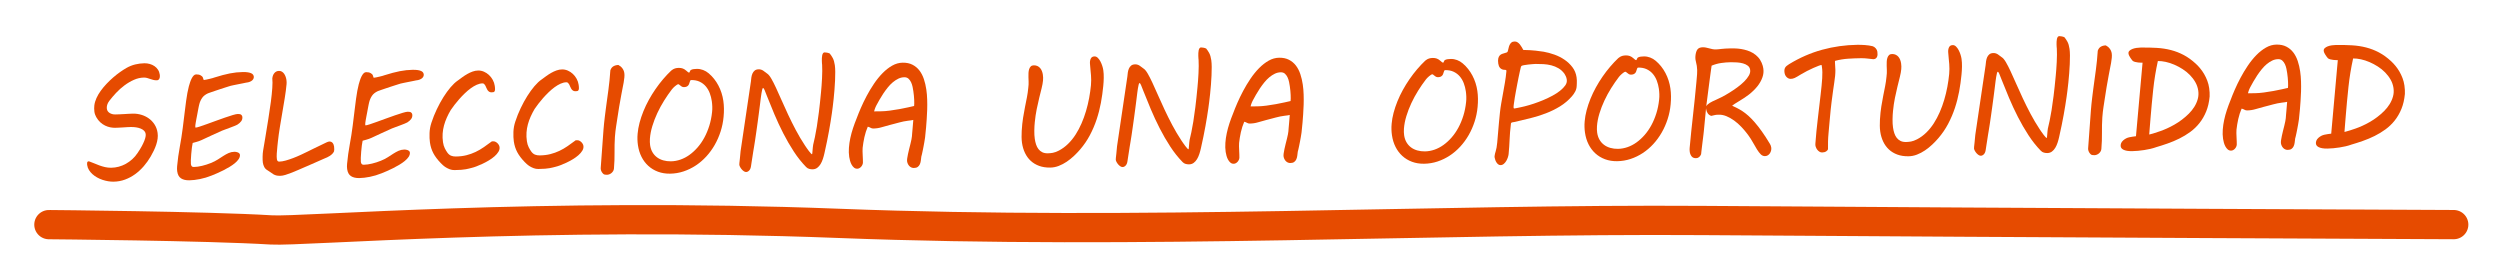 <?xml version="1.0" encoding="UTF-8" standalone="no"?>
<!-- Created with Inkscape (http://www.inkscape.org/) -->

<svg
   xmlns:dc="http://purl.org/dc/elements/1.1/"
   xmlns:cc="http://creativecommons.org/ns#"
   xmlns:rdf="http://www.w3.org/1999/02/22-rdf-syntax-ns#"
   xmlns:svg="http://www.w3.org/2000/svg"
   xmlns="http://www.w3.org/2000/svg"
   xmlns:sodipodi="http://sodipodi.sourceforge.net/DTD/sodipodi-0.dtd"
   xmlns:inkscape="http://www.inkscape.org/namespaces/inkscape"
   id="svg3055"
   version="1.1"
   inkscape:version="0.48.2 r9819"
   width="453"
   height="50"
   sodipodi:docname="create.svg">
  <defs
     id="defs3059">
    <filter
       inkscape:collect="always"
       id="filter4528"
       color-interpolation-filters="sRGB">
      <feGaussianBlur
         inkscape:collect="always"
         stdDeviation="0.284"
         id="feGaussianBlur4530" />
    </filter>
    <filter
       inkscape:collect="always"
       id="filter4550"
       color-interpolation-filters="sRGB">
      <feGaussianBlur
         inkscape:collect="always"
         stdDeviation="0.268"
         id="feGaussianBlur4552" />
    </filter>
    <filter
       inkscape:collect="always"
       id="filter4564"
       color-interpolation-filters="sRGB">
      <feGaussianBlur
         inkscape:collect="always"
         stdDeviation="0.204"
         id="feGaussianBlur4566" />
    </filter>
  </defs>
  <sodipodi:namedview
     pagecolor="#ffffff"
     bordercolor="#666666"
     borderopacity="1"
     objecttolerance="10"
     gridtolerance="10"
     guidetolerance="10"
     inkscape:pageopacity="0"
     inkscape:pageshadow="2"
     inkscape:window-width="1920"
     inkscape:window-height="1018"
     id="namedview3057"
     showgrid="false"
     inkscape:zoom="2"
     inkscape:cx="155.37741"
     inkscape:cy="-45.68404"
     inkscape:window-x="-8"
     inkscape:window-y="-8"
     inkscape:window-maximized="1"
     inkscape:current-layer="svg3055"
     showguides="true">
    <inkscape:grid
       type="xygrid"
       id="grid4709"
       empspacing="5"
       visible="true"
       enabled="true"
       snapvisiblegridlinesonly="true" />
  </sodipodi:namedview>
  <g
     inkscape:groupmode="layer"
     id="layer1"
     inkscape:label="Layer"
     style="display:inline"
     transform="translate(0,-138)" />
  <path
     style="fill:none;stroke:#e64b00;stroke-width:5.3;stroke-linecap:round;stroke-linejoin:miter;stroke-miterlimit:4;stroke-opacity:1;stroke-dasharray:none;filter:url(#filter4528)"
     d="m 444.617,40.7 c 0,0 -73.822,-0.313 -136.118,-0.745 C 260.153,39.621 207.086,42.603 151.991,40.473 97.406,38.363 54.746,42.003 49.177,41.663 37.318,40.94 8.859,40.704 8.859,40.704"
     id="path3070"
     inkscape:connector-curvature="0"
     sodipodi:nodetypes="csssc" />
  <g
     transform="matrix(1.063,-0.014,0.162,1.12,-21.715,-3.737)"
     style="font-size:24px;font-style:normal;font-variant:normal;font-weight:normal;font-stretch:normal;line-height:125%;letter-spacing:0px;word-spacing:0px;fill:#e64b00;fill-opacity:1;stroke:none;filter:url(#filter4564);font-family:MV Boli;-inkscape-font-specification:MV Boli"
     id="text4556">
    <path
       d="m 31.035,29.819 c 0.266,0.094 0.537,0.203 0.814,0.328 0.277,0.125 0.564,0.244 0.861,0.357 0.297,0.113 0.607,0.209 0.932,0.287 0.324,0.078 0.67,0.117 1.037,0.117 0.43,2e-6 0.863,-0.051 1.301,-0.152 0.437,-0.102 0.865,-0.252 1.283,-0.451 0.418,-0.199 0.818,-0.441 1.201,-0.727 0.383,-0.285 0.734,-0.615 1.055,-0.99 0.352,-0.398 0.645,-0.76 0.879,-1.084 0.234,-0.324 0.424,-0.613 0.568,-0.867 0.145,-0.254 0.248,-0.473 0.311,-0.656 0.062,-0.184 0.094,-0.342 0.094,-0.475 -1.2e-5,-0.195 -0.066,-0.365 -0.199,-0.51 -0.133,-0.145 -0.311,-0.264 -0.533,-0.357 -0.223,-0.094 -0.475,-0.162 -0.756,-0.205 -0.281,-0.043 -0.574,-0.064 -0.879,-0.064 -0.18,9e-6 -0.391,0.006 -0.633,0.018 -0.242,0.012 -0.488,0.023 -0.738,0.035 -0.25,0.012 -0.492,0.021 -0.727,0.029 -0.234,0.008 -0.438,0.012 -0.609,0.012 -0.258,8e-6 -0.525,-0.029 -0.803,-0.088 -0.277,-0.059 -0.549,-0.154 -0.814,-0.287 -0.266,-0.133 -0.512,-0.312 -0.738,-0.539 -0.227,-0.227 -0.414,-0.508 -0.562,-0.844 -0.047,-0.109 -0.09,-0.238 -0.129,-0.387 -0.039,-0.148 -0.059,-0.309 -0.059,-0.48 -5e-6,-0.187 0.014,-0.365 0.041,-0.533 0.027,-0.168 0.061,-0.33 0.1,-0.486 0.109,-0.391 0.291,-0.787 0.545,-1.189 0.254,-0.402 0.559,-0.795 0.914,-1.178 0.355,-0.383 0.742,-0.754 1.16,-1.113 0.418,-0.359 0.848,-0.697 1.289,-1.014 0.441,-0.316 0.875,-0.602 1.301,-0.855 0.426,-0.254 0.822,-0.471 1.189,-0.65 0.516,-0.25 1.041,-0.432 1.576,-0.545 0.535,-0.113 1.064,-0.17 1.588,-0.17 0.312,1.9e-5 0.609,0.041 0.891,0.123 0.281,0.082 0.529,0.201 0.744,0.357 0.215,0.156 0.385,0.35 0.51,0.58 0.125,0.23 0.187,0.494 0.188,0.791 -1.7e-5,0.172 -0.02,0.316 -0.059,0.434 -0.039,0.117 -0.09,0.213 -0.152,0.287 -0.063,0.074 -0.131,0.127 -0.205,0.158 -0.074,0.031 -0.15,0.047 -0.229,0.047 -0.211,1.6e-5 -0.404,-0.023 -0.58,-0.07 -0.176,-0.047 -0.346,-0.1 -0.51,-0.158 -0.164,-0.059 -0.328,-0.113 -0.492,-0.164 -0.164,-0.051 -0.344,-0.076 -0.539,-0.076 -0.578,1.6e-5 -1.166,0.115 -1.764,0.346 -0.598,0.23 -1.18,0.523 -1.746,0.879 -0.566,0.355 -1.102,0.752 -1.605,1.189 -0.504,0.438 -0.955,0.863 -1.354,1.277 -0.211,0.219 -0.365,0.438 -0.463,0.656 -0.098,0.219 -0.146,0.426 -0.146,0.621 -7e-6,0.289 0.125,0.516 0.375,0.68 0.25,0.164 0.555,0.246 0.914,0.246 0.211,1.1e-5 0.449,-0.004 0.715,-0.012 0.266,-0.008 0.537,-0.018 0.814,-0.029 0.277,-0.012 0.547,-0.023 0.809,-0.035 0.262,-0.012 0.494,-0.018 0.697,-0.018 0.484,1.1e-5 0.949,0.068 1.395,0.205 0.445,0.137 0.84,0.338 1.184,0.604 0.344,0.266 0.619,0.596 0.826,0.99 0.207,0.395 0.311,0.846 0.311,1.354 -1.5e-5,0.313 -0.047,0.629 -0.141,0.949 -0.094,0.32 -0.223,0.643 -0.387,0.967 -0.164,0.324 -0.352,0.645 -0.562,0.961 -0.211,0.316 -0.434,0.627 -0.668,0.932 -0.422,0.547 -0.893,1.063 -1.412,1.547 -0.52,0.484 -1.072,0.906 -1.658,1.266 -0.586,0.359 -1.205,0.645 -1.857,0.855 -0.652,0.211 -1.322,0.316 -2.01,0.316 -0.297,-10e-7 -0.602,-0.027 -0.914,-0.082 -0.313,-0.055 -0.621,-0.135 -0.926,-0.24 -0.305,-0.105 -0.592,-0.238 -0.861,-0.398 -0.27,-0.16 -0.506,-0.342 -0.709,-0.545 -0.203,-0.203 -0.365,-0.428 -0.486,-0.674 -0.121,-0.246 -0.182,-0.514 -0.182,-0.803 -2e-6,-0.141 0.021,-0.275 0.064,-0.404 0.043,-0.129 0.15,-0.193 0.322,-0.193 z"
       style=""
       id="path3172" />
    <path
       d="m 45.812,31.659 c -3e-6,-0.273 0.039,-0.562 0.117,-0.867 0.266,-1.062 0.576,-2.104 0.932,-3.123 0.355,-1.02 0.678,-2.033 0.967,-3.041 0.289,-1.008 0.529,-1.857 0.721,-2.549 0.191,-0.691 0.361,-1.285 0.51,-1.781 0.148,-0.496 0.285,-0.924 0.41,-1.283 0.125,-0.359 0.262,-0.715 0.41,-1.066 0.094,-0.211 0.197,-0.43 0.311,-0.656 0.113,-0.227 0.236,-0.436 0.369,-0.627 0.133,-0.191 0.271,-0.348 0.416,-0.469 0.145,-0.121 0.295,-0.182 0.451,-0.182 0.32,1.6e-5 0.564,0.053 0.732,0.158 0.168,0.105 0.271,0.201 0.311,0.287 l 0.105,0.48 c 0.117,-0.008 0.27,-0.029 0.457,-0.064 0.187,-0.035 0.377,-0.072 0.568,-0.111 0.191,-0.039 0.369,-0.078 0.533,-0.117 0.164,-0.039 0.289,-0.074 0.375,-0.105 0.516,-0.141 0.992,-0.262 1.43,-0.363 0.437,-0.102 0.854,-0.186 1.248,-0.252 0.395,-0.066 0.771,-0.115 1.131,-0.146 0.359,-0.031 0.723,-0.047 1.09,-0.047 0.359,1.6e-5 0.652,0.02 0.879,0.059 0.227,0.039 0.406,0.092 0.539,0.158 0.133,0.066 0.225,0.145 0.275,0.234 0.051,0.09 0.076,0.186 0.076,0.287 -1.8e-5,0.094 -0.025,0.193 -0.076,0.299 -0.051,0.105 -0.135,0.205 -0.252,0.299 -0.117,0.094 -0.27,0.176 -0.457,0.246 -0.188,0.07 -0.422,0.117 -0.703,0.141 -0.07,0.016 -0.232,0.045 -0.486,0.088 -0.254,0.043 -0.529,0.09 -0.826,0.141 -0.297,0.051 -0.578,0.1 -0.844,0.146 -0.266,0.047 -0.449,0.082 -0.551,0.105 l 0.012,0 c -0.047,0.008 -0.158,0.037 -0.334,0.088 -0.176,0.051 -0.389,0.109 -0.639,0.176 -0.25,0.066 -0.521,0.143 -0.814,0.229 -0.293,0.086 -0.582,0.17 -0.867,0.252 -0.285,0.082 -0.549,0.16 -0.791,0.234 -0.242,0.074 -0.438,0.135 -0.586,0.182 -0.477,0.188 -0.85,0.436 -1.119,0.744 -0.27,0.309 -0.482,0.654 -0.639,1.037 -0.031,0.07 -0.078,0.189 -0.141,0.357 -0.063,0.168 -0.131,0.359 -0.205,0.574 -0.074,0.215 -0.154,0.443 -0.24,0.686 -0.086,0.242 -0.168,0.473 -0.246,0.691 -0.078,0.219 -0.146,0.418 -0.205,0.598 -0.059,0.18 -0.1,0.313 -0.123,0.398 -0.023,0.078 -0.039,0.148 -0.047,0.211 -0.008,0.063 -0.012,0.109 -0.012,0.141 -7e-6,0.047 0.012,0.07 0.035,0.07 0.117,8e-6 0.361,-0.053 0.732,-0.158 0.371,-0.105 0.805,-0.236 1.301,-0.393 0.496,-0.156 1.027,-0.324 1.594,-0.504 0.566,-0.18 1.109,-0.348 1.629,-0.504 0.52,-0.156 0.982,-0.287 1.389,-0.393 0.406,-0.105 0.699,-0.158 0.879,-0.158 0.273,10e-6 0.457,0.045 0.551,0.135 0.094,0.09 0.141,0.189 0.141,0.299 -1.5e-5,0.281 -0.1,0.527 -0.299,0.738 -0.199,0.211 -0.447,0.395 -0.744,0.551 -0.094,0.047 -0.268,0.115 -0.521,0.205 -0.254,0.09 -0.527,0.182 -0.82,0.275 -0.293,0.094 -0.572,0.184 -0.838,0.27 -0.266,0.086 -0.457,0.148 -0.574,0.188 -0.766,0.297 -1.389,0.541 -1.869,0.732 -0.48,0.191 -0.869,0.348 -1.166,0.469 -0.297,0.121 -0.525,0.213 -0.686,0.275 -0.16,0.063 -0.309,0.115 -0.445,0.158 -0.137,0.043 -0.287,0.084 -0.451,0.123 -0.164,0.039 -0.391,0.094 -0.68,0.164 -0.07,0.164 -0.152,0.412 -0.246,0.744 -0.094,0.332 -0.184,0.676 -0.27,1.031 -0.086,0.355 -0.158,0.686 -0.217,0.99 -0.059,0.305 -0.088,0.516 -0.088,0.633 -5e-6,0.141 0.02,0.244 0.059,0.311 0.039,0.066 0.086,0.111 0.141,0.135 0.055,0.023 0.109,0.035 0.164,0.035 0.055,10e-7 0.098,10e-7 0.129,0 0.375,10e-7 0.826,-0.055 1.354,-0.164 0.527,-0.109 1.049,-0.254 1.564,-0.434 0.492,-0.172 0.922,-0.359 1.289,-0.562 0.367,-0.203 0.713,-0.393 1.037,-0.568 0.324,-0.176 0.641,-0.324 0.949,-0.445 0.309,-0.121 0.646,-0.186 1.014,-0.193 0.078,4e-6 0.17,0.008 0.275,0.023 0.105,0.016 0.205,0.045 0.299,0.088 0.094,0.043 0.17,0.1 0.229,0.17 0.059,0.07 0.08,0.16 0.064,0.27 -0.031,0.227 -0.145,0.449 -0.34,0.668 -0.195,0.219 -0.441,0.43 -0.738,0.633 -0.297,0.203 -0.629,0.398 -0.996,0.586 -0.367,0.188 -0.742,0.365 -1.125,0.533 -0.383,0.168 -0.758,0.32 -1.125,0.457 -0.367,0.137 -0.695,0.256 -0.984,0.357 -0.719,0.25 -1.418,0.434 -2.098,0.551 -0.68,0.117 -1.289,0.176 -1.828,0.176 -0.594,0 -1.049,-0.111 -1.365,-0.334 -0.316,-0.223 -0.475,-0.592 -0.475,-1.107 z"
       style=""
       id="path3174" />
    <path
       d="m 61.597,26.479 c 0.352,-1.078 0.687,-2.113 1.008,-3.105 0.32,-0.992 0.604,-1.91 0.85,-2.754 0.246,-0.844 0.441,-1.59 0.586,-2.238 0.145,-0.648 0.225,-1.164 0.24,-1.547 0.094,-0.367 0.26,-0.66 0.498,-0.879 0.238,-0.219 0.514,-0.328 0.826,-0.328 0.187,1.7e-5 0.348,0.043 0.48,0.129 0.133,0.086 0.24,0.199 0.322,0.34 0.082,0.141 0.143,0.299 0.182,0.475 0.039,0.176 0.059,0.354 0.059,0.533 -9e-6,0.133 -0.008,0.254 -0.023,0.363 -0.016,0.109 -0.035,0.215 -0.059,0.316 -0.18,0.719 -0.395,1.461 -0.645,2.227 -0.25,0.766 -0.506,1.541 -0.768,2.326 -0.262,0.785 -0.521,1.572 -0.779,2.361 -0.258,0.789 -0.488,1.563 -0.691,2.32 l -0.211,0.797 c -0.109,0.406 -0.203,0.793 -0.281,1.16 -0.078,0.367 -0.117,0.664 -0.117,0.891 -5e-6,0.125 0.023,0.225 0.07,0.299 0.047,0.074 0.137,0.111 0.27,0.111 0.32,3e-6 0.695,-0.053 1.125,-0.158 0.43,-0.105 0.875,-0.234 1.336,-0.387 0.461,-0.152 0.92,-0.32 1.377,-0.504 0.457,-0.184 0.877,-0.357 1.26,-0.521 0.203,-0.086 0.377,-0.16 0.521,-0.223 0.145,-0.062 0.324,-0.139 0.539,-0.229 0.215,-0.09 0.502,-0.209 0.861,-0.357 0.359,-0.148 0.855,-0.355 1.488,-0.621 0.109,-0.039 0.205,-0.072 0.287,-0.1 0.082,-0.027 0.158,-0.041 0.229,-0.041 0.125,6e-6 0.232,0.023 0.322,0.07 0.09,0.047 0.16,0.109 0.211,0.188 0.051,0.078 0.088,0.168 0.111,0.27 0.023,0.102 0.035,0.203 0.035,0.305 -1.5e-5,0.172 -0.014,0.322 -0.041,0.451 -0.027,0.129 -0.057,0.236 -0.088,0.322 -0.094,0.148 -0.215,0.283 -0.363,0.404 -0.148,0.121 -0.305,0.227 -0.469,0.316 -0.164,0.09 -0.324,0.166 -0.48,0.229 -0.156,0.062 -0.285,0.109 -0.387,0.141 -0.125,0.047 -0.291,0.109 -0.498,0.188 -0.207,0.078 -0.432,0.164 -0.674,0.258 -0.242,0.094 -0.492,0.189 -0.75,0.287 -0.258,0.098 -0.5,0.189 -0.727,0.275 -0.227,0.086 -0.428,0.162 -0.604,0.229 -0.176,0.066 -0.299,0.111 -0.369,0.135 -0.336,0.125 -0.709,0.266 -1.119,0.422 -0.41,0.156 -0.818,0.305 -1.225,0.445 -0.406,0.141 -0.791,0.26 -1.154,0.357 -0.363,0.098 -0.666,0.146 -0.908,0.146 -0.297,0 -0.529,-0.023 -0.697,-0.07 -0.168,-0.047 -0.318,-0.111 -0.451,-0.193 -0.133,-0.082 -0.268,-0.182 -0.404,-0.299 -0.137,-0.117 -0.318,-0.246 -0.545,-0.387 -0.203,-0.125 -0.348,-0.297 -0.434,-0.516 -0.086,-0.219 -0.129,-0.453 -0.129,-0.703 -3e-6,-0.125 0.01,-0.27 0.029,-0.434 0.02,-0.164 0.045,-0.336 0.076,-0.516 0.031,-0.18 0.066,-0.355 0.105,-0.527 0.039,-0.172 0.082,-0.324 0.129,-0.457 z"
       style=""
       id="path3176" />
    <path
       d="m 74.781,31.659 c -3e-6,-0.273 0.039,-0.562 0.117,-0.867 0.266,-1.062 0.576,-2.104 0.932,-3.123 0.355,-1.02 0.678,-2.033 0.967,-3.041 0.289,-1.008 0.529,-1.857 0.721,-2.549 0.191,-0.691 0.361,-1.285 0.51,-1.781 0.148,-0.496 0.285,-0.924 0.41,-1.283 0.125,-0.359 0.262,-0.715 0.41,-1.066 0.094,-0.211 0.197,-0.43 0.311,-0.656 0.113,-0.227 0.236,-0.436 0.369,-0.627 0.133,-0.191 0.271,-0.348 0.416,-0.469 0.145,-0.121 0.295,-0.182 0.451,-0.182 0.32,1.6e-5 0.564,0.053 0.732,0.158 0.168,0.105 0.271,0.201 0.311,0.287 l 0.105,0.48 c 0.117,-0.008 0.27,-0.029 0.457,-0.064 0.187,-0.035 0.377,-0.072 0.568,-0.111 0.191,-0.039 0.369,-0.078 0.533,-0.117 0.164,-0.039 0.289,-0.074 0.375,-0.105 0.516,-0.141 0.992,-0.262 1.43,-0.363 0.437,-0.102 0.854,-0.186 1.248,-0.252 0.395,-0.066 0.771,-0.115 1.131,-0.146 0.359,-0.031 0.723,-0.047 1.09,-0.047 0.359,1.6e-5 0.652,0.02 0.879,0.059 0.227,0.039 0.406,0.092 0.539,0.158 0.133,0.066 0.225,0.145 0.275,0.234 0.051,0.09 0.076,0.186 0.076,0.287 -1.8e-5,0.094 -0.025,0.193 -0.076,0.299 -0.051,0.105 -0.135,0.205 -0.252,0.299 -0.117,0.094 -0.27,0.176 -0.457,0.246 -0.188,0.07 -0.422,0.117 -0.703,0.141 -0.07,0.016 -0.232,0.045 -0.486,0.088 -0.254,0.043 -0.529,0.09 -0.826,0.141 -0.297,0.051 -0.578,0.1 -0.844,0.146 -0.266,0.047 -0.449,0.082 -0.551,0.105 l 0.012,0 c -0.047,0.008 -0.158,0.037 -0.334,0.088 -0.176,0.051 -0.389,0.109 -0.639,0.176 -0.25,0.066 -0.521,0.143 -0.814,0.229 -0.293,0.086 -0.582,0.17 -0.867,0.252 -0.285,0.082 -0.549,0.16 -0.791,0.234 -0.242,0.074 -0.438,0.135 -0.586,0.182 -0.477,0.188 -0.85,0.436 -1.119,0.744 -0.27,0.309 -0.482,0.654 -0.639,1.037 -0.031,0.07 -0.078,0.189 -0.141,0.357 -0.063,0.168 -0.131,0.359 -0.205,0.574 -0.074,0.215 -0.154,0.443 -0.24,0.686 -0.086,0.242 -0.168,0.473 -0.246,0.691 -0.078,0.219 -0.146,0.418 -0.205,0.598 -0.059,0.18 -0.1,0.313 -0.123,0.398 -0.023,0.078 -0.039,0.148 -0.047,0.211 -0.008,0.063 -0.012,0.109 -0.012,0.141 -7e-6,0.047 0.012,0.07 0.035,0.07 0.117,8e-6 0.361,-0.053 0.732,-0.158 0.371,-0.105 0.805,-0.236 1.301,-0.393 0.496,-0.156 1.027,-0.324 1.594,-0.504 0.566,-0.18 1.109,-0.348 1.629,-0.504 0.52,-0.156 0.982,-0.287 1.389,-0.393 0.406,-0.105 0.699,-0.158 0.879,-0.158 0.273,10e-6 0.457,0.045 0.551,0.135 0.094,0.09 0.141,0.189 0.141,0.299 -1.5e-5,0.281 -0.1,0.527 -0.299,0.738 -0.199,0.211 -0.447,0.395 -0.744,0.551 -0.094,0.047 -0.268,0.115 -0.521,0.205 -0.254,0.09 -0.527,0.182 -0.82,0.275 -0.293,0.094 -0.572,0.184 -0.838,0.27 -0.266,0.086 -0.457,0.148 -0.574,0.188 -0.766,0.297 -1.389,0.541 -1.869,0.732 -0.48,0.191 -0.869,0.348 -1.166,0.469 -0.297,0.121 -0.525,0.213 -0.686,0.275 -0.16,0.063 -0.309,0.115 -0.445,0.158 -0.137,0.043 -0.287,0.084 -0.451,0.123 -0.164,0.039 -0.391,0.094 -0.68,0.164 -0.07,0.164 -0.152,0.412 -0.246,0.744 -0.094,0.332 -0.184,0.676 -0.27,1.031 -0.086,0.355 -0.158,0.686 -0.217,0.99 -0.059,0.305 -0.088,0.516 -0.088,0.633 -5e-6,0.141 0.02,0.244 0.059,0.311 0.039,0.066 0.086,0.111 0.141,0.135 0.055,0.023 0.109,0.035 0.164,0.035 0.055,10e-7 0.098,10e-7 0.129,0 0.375,10e-7 0.826,-0.055 1.354,-0.164 0.527,-0.109 1.049,-0.254 1.564,-0.434 0.492,-0.172 0.922,-0.359 1.289,-0.562 0.367,-0.203 0.713,-0.393 1.037,-0.568 0.324,-0.176 0.641,-0.324 0.949,-0.445 0.309,-0.121 0.646,-0.186 1.014,-0.193 0.078,4e-6 0.17,0.008 0.275,0.023 0.105,0.016 0.205,0.045 0.299,0.088 0.094,0.043 0.17,0.1 0.229,0.17 0.059,0.07 0.08,0.16 0.064,0.27 -0.031,0.227 -0.145,0.449 -0.34,0.668 -0.195,0.219 -0.441,0.43 -0.738,0.633 -0.297,0.203 -0.629,0.398 -0.996,0.586 -0.367,0.188 -0.742,0.365 -1.125,0.533 -0.383,0.168 -0.758,0.32 -1.125,0.457 -0.367,0.137 -0.695,0.256 -0.984,0.357 -0.719,0.25 -1.418,0.434 -2.098,0.551 -0.68,0.117 -1.289,0.176 -1.828,0.176 -0.594,0 -1.049,-0.111 -1.365,-0.334 -0.316,-0.223 -0.475,-0.592 -0.475,-1.107 z"
       style=""
       id="path3178" />
    <path
       d="m 89.523,27.534 c -3e-6,-0.453 0.055,-0.967 0.164,-1.541 0.109,-0.574 0.301,-1.131 0.574,-1.67 0.375,-0.75 0.793,-1.475 1.254,-2.174 0.461,-0.699 0.934,-1.344 1.418,-1.934 0.484,-0.59 0.969,-1.113 1.453,-1.57 0.484,-0.457 0.945,-0.814 1.383,-1.072 l -0.012,0.012 c 0.273,-0.172 0.562,-0.352 0.867,-0.539 0.305,-0.187 0.617,-0.359 0.938,-0.516 0.32,-0.156 0.645,-0.285 0.973,-0.387 0.328,-0.102 0.652,-0.152 0.973,-0.152 0.328,1.7e-5 0.641,0.066 0.938,0.199 0.297,0.133 0.557,0.314 0.779,0.545 0.223,0.23 0.398,0.498 0.527,0.803 0.129,0.305 0.193,0.629 0.193,0.973 -2e-5,0.242 -0.014,0.432 -0.041,0.568 -0.027,0.137 -0.07,0.24 -0.129,0.311 -0.059,0.07 -0.133,0.113 -0.223,0.129 -0.09,0.016 -0.193,0.023 -0.311,0.023 -0.172,1.3e-5 -0.307,-0.037 -0.404,-0.111 -0.098,-0.074 -0.176,-0.164 -0.234,-0.27 -0.059,-0.105 -0.104,-0.223 -0.135,-0.352 -0.031,-0.129 -0.068,-0.246 -0.111,-0.352 -0.043,-0.105 -0.098,-0.195 -0.164,-0.27 -0.066,-0.074 -0.158,-0.111 -0.275,-0.111 -0.313,1.4e-5 -0.65,0.07 -1.014,0.211 -0.363,0.141 -0.734,0.328 -1.113,0.562 -0.379,0.234 -0.758,0.502 -1.137,0.803 -0.379,0.301 -0.74,0.607 -1.084,0.92 -0.344,0.313 -0.662,0.621 -0.955,0.926 -0.293,0.305 -0.545,0.578 -0.756,0.82 -0.313,0.398 -0.598,0.803 -0.855,1.213 -0.258,0.41 -0.48,0.828 -0.668,1.254 -0.188,0.426 -0.332,0.863 -0.434,1.312 -0.102,0.449 -0.152,0.916 -0.152,1.4 -5e-6,0.375 0.053,0.703 0.158,0.984 0.105,0.281 0.221,0.523 0.346,0.727 0.148,0.234 0.332,0.396 0.551,0.486 0.219,0.09 0.48,0.135 0.785,0.135 0.664,3e-6 1.277,-0.062 1.84,-0.188 0.562,-0.125 1.102,-0.293 1.617,-0.504 0.516,-0.211 1.02,-0.461 1.512,-0.75 0.492,-0.289 1,-0.598 1.523,-0.926 l 0.305,0 c 0.102,5e-6 0.205,0.027 0.311,0.082 0.105,0.055 0.199,0.125 0.281,0.211 0.082,0.086 0.148,0.184 0.199,0.293 0.051,0.109 0.076,0.223 0.076,0.34 -10e-6,0.258 -0.102,0.514 -0.305,0.768 -0.203,0.254 -0.463,0.496 -0.779,0.727 -0.316,0.23 -0.674,0.447 -1.072,0.65 -0.398,0.203 -0.791,0.383 -1.178,0.539 -0.387,0.156 -0.748,0.289 -1.084,0.398 -0.336,0.109 -0.605,0.184 -0.809,0.223 -0.172,0.039 -0.338,0.076 -0.498,0.111 -0.16,0.035 -0.35,0.07 -0.568,0.105 -0.219,0.035 -0.48,0.062 -0.785,0.082 -0.305,0.02 -0.688,0.029 -1.148,0.029 -0.281,1e-6 -0.539,-0.045 -0.773,-0.135 -0.234,-0.09 -0.443,-0.195 -0.627,-0.316 -0.184,-0.121 -0.34,-0.248 -0.469,-0.381 -0.129,-0.133 -0.232,-0.246 -0.311,-0.34 -0.461,-0.539 -0.797,-1.07 -1.008,-1.594 -0.211,-0.523 -0.316,-1.098 -0.316,-1.723 z"
       style=""
       id="path3180" />
    <path
       d="m 103.82,27.534 c -1e-5,-0.453 0.055,-0.967 0.164,-1.541 0.109,-0.574 0.301,-1.131 0.574,-1.67 0.375,-0.75 0.793,-1.475 1.254,-2.174 0.461,-0.699 0.934,-1.344 1.418,-1.934 0.484,-0.59 0.969,-1.113 1.453,-1.57 0.484,-0.457 0.945,-0.814 1.383,-1.072 l -0.012,0.012 c 0.273,-0.172 0.562,-0.352 0.867,-0.539 0.305,-0.187 0.617,-0.359 0.938,-0.516 0.32,-0.156 0.645,-0.285 0.973,-0.387 0.328,-0.102 0.652,-0.152 0.973,-0.152 0.328,1.7e-5 0.641,0.066 0.938,0.199 0.297,0.133 0.557,0.314 0.779,0.545 0.223,0.23 0.398,0.498 0.527,0.803 0.129,0.305 0.193,0.629 0.193,0.973 -1e-5,0.242 -0.014,0.432 -0.041,0.568 -0.027,0.137 -0.07,0.24 -0.129,0.311 -0.059,0.07 -0.133,0.113 -0.223,0.129 -0.09,0.016 -0.193,0.023 -0.311,0.023 -0.172,1.3e-5 -0.307,-0.037 -0.404,-0.111 -0.098,-0.074 -0.176,-0.164 -0.234,-0.27 -0.059,-0.105 -0.104,-0.223 -0.135,-0.352 -0.031,-0.129 -0.068,-0.246 -0.111,-0.352 -0.043,-0.105 -0.098,-0.195 -0.164,-0.27 -0.066,-0.074 -0.158,-0.111 -0.275,-0.111 -0.313,1.4e-5 -0.65,0.07 -1.014,0.211 -0.363,0.141 -0.734,0.328 -1.113,0.562 -0.379,0.234 -0.758,0.502 -1.137,0.803 -0.379,0.301 -0.74,0.607 -1.084,0.92 -0.344,0.313 -0.662,0.621 -0.955,0.926 -0.293,0.305 -0.545,0.578 -0.756,0.82 -0.312,0.398 -0.598,0.803 -0.855,1.213 -0.258,0.41 -0.48,0.828 -0.668,1.254 -0.188,0.426 -0.332,0.863 -0.434,1.312 -0.102,0.449 -0.152,0.916 -0.152,1.4 -1e-5,0.375 0.053,0.703 0.158,0.984 0.105,0.281 0.221,0.523 0.346,0.727 0.148,0.234 0.332,0.396 0.551,0.486 0.219,0.09 0.48,0.135 0.785,0.135 0.664,3e-6 1.277,-0.062 1.84,-0.188 0.562,-0.125 1.102,-0.293 1.617,-0.504 0.516,-0.211 1.02,-0.461 1.512,-0.75 0.492,-0.289 1,-0.598 1.523,-0.926 l 0.305,0 c 0.102,5e-6 0.205,0.027 0.311,0.082 0.105,0.055 0.199,0.125 0.281,0.211 0.082,0.086 0.148,0.184 0.199,0.293 0.051,0.109 0.076,0.223 0.076,0.34 -1e-5,0.258 -0.102,0.514 -0.305,0.768 -0.203,0.254 -0.463,0.496 -0.779,0.727 -0.316,0.23 -0.674,0.447 -1.072,0.65 -0.398,0.203 -0.791,0.383 -1.178,0.539 -0.387,0.156 -0.748,0.289 -1.084,0.398 -0.336,0.109 -0.605,0.184 -0.809,0.223 -0.172,0.039 -0.338,0.076 -0.498,0.111 -0.16,0.035 -0.35,0.07 -0.568,0.105 -0.219,0.035 -0.48,0.062 -0.785,0.082 -0.305,0.02 -0.688,0.029 -1.148,0.029 -0.281,1e-6 -0.539,-0.045 -0.773,-0.135 -0.234,-0.09 -0.443,-0.195 -0.627,-0.316 -0.184,-0.121 -0.34,-0.248 -0.469,-0.381 -0.129,-0.133 -0.232,-0.246 -0.311,-0.34 -0.461,-0.539 -0.797,-1.07 -1.008,-1.594 -0.211,-0.523 -0.316,-1.098 -0.316,-1.723 z"
       style=""
       id="path3182" />
    <path
       d="m 119.371,25.799 c 0.07,-0.305 0.154,-0.643 0.252,-1.014 0.098,-0.371 0.203,-0.756 0.316,-1.154 0.113,-0.398 0.229,-0.801 0.346,-1.207 0.117,-0.406 0.232,-0.797 0.346,-1.172 0.113,-0.375 0.217,-0.725 0.311,-1.049 0.094,-0.324 0.176,-0.6 0.246,-0.826 0.148,-0.508 0.289,-1.018 0.422,-1.529 0.133,-0.512 0.262,-1.049 0.387,-1.611 0.156,-0.305 0.367,-0.521 0.633,-0.65 0.266,-0.129 0.555,-0.193 0.867,-0.193 0.25,0.133 0.447,0.314 0.592,0.545 0.145,0.23 0.217,0.49 0.217,0.779 -1e-5,0.203 -0.033,0.436 -0.1,0.697 -0.066,0.262 -0.15,0.543 -0.252,0.844 -0.102,0.301 -0.215,0.617 -0.34,0.949 -0.125,0.332 -0.246,0.674 -0.363,1.025 -0.219,0.641 -0.438,1.281 -0.656,1.922 -0.219,0.641 -0.434,1.316 -0.645,2.027 -0.055,0.188 -0.113,0.375 -0.176,0.562 -0.062,0.188 -0.127,0.391 -0.193,0.609 -0.066,0.219 -0.139,0.463 -0.217,0.732 -0.078,0.27 -0.156,0.58 -0.234,0.932 -0.094,0.414 -0.176,0.83 -0.246,1.248 -0.07,0.418 -0.137,0.838 -0.199,1.26 -0.062,0.422 -0.133,0.848 -0.211,1.277 -0.078,0.43 -0.172,0.863 -0.281,1.301 -0.039,0.156 -0.107,0.295 -0.205,0.416 -0.098,0.121 -0.209,0.225 -0.334,0.311 -0.125,0.086 -0.258,0.152 -0.398,0.199 -0.141,0.047 -0.273,0.07 -0.398,0.07 -0.125,0 -0.244,-0.01 -0.357,-0.029 -0.113,-0.02 -0.201,-0.064 -0.264,-0.135 -0.094,-0.102 -0.168,-0.215 -0.223,-0.34 -0.055,-0.125 -0.082,-0.258 -0.082,-0.398 0,-0.039 0.002,-0.076 0.006,-0.111 0.004,-0.035 0.01,-0.072 0.018,-0.111 z"
       style=""
       id="path3184" />
    <path
       d="m 125.066,26.561 c 0.141,-0.586 0.344,-1.186 0.609,-1.799 0.266,-0.613 0.578,-1.229 0.938,-1.846 0.359,-0.617 0.76,-1.225 1.201,-1.822 0.441,-0.598 0.91,-1.176 1.406,-1.734 0.496,-0.559 1.008,-1.086 1.535,-1.582 0.527,-0.496 1.057,-0.951 1.588,-1.365 0.25,-0.172 0.48,-0.285 0.691,-0.34 0.211,-0.055 0.434,-0.082 0.668,-0.082 0.25,1.7e-5 0.473,0.037 0.668,0.111 0.195,0.074 0.391,0.209 0.586,0.404 0.062,0.07 0.129,0.133 0.199,0.188 0.07,0.055 0.137,0.082 0.199,0.082 0.016,1.6e-5 0.035,-0.018 0.059,-0.053 0.023,-0.035 0.049,-0.076 0.076,-0.123 0.027,-0.047 0.06,-0.096 0.1,-0.146 0.039,-0.051 0.086,-0.088 0.141,-0.111 0.133,-0.062 0.291,-0.103 0.475,-0.123 0.184,-0.02 0.369,-0.029 0.557,-0.029 0.352,1.6e-5 0.691,0.064 1.02,0.193 0.328,0.129 0.617,0.311 0.867,0.545 0.594,0.555 1.045,1.219 1.354,1.992 0.309,0.773 0.463,1.605 0.463,2.496 -2e-5,0.797 -0.117,1.656 -0.352,2.578 -0.203,0.813 -0.494,1.602 -0.873,2.367 -0.379,0.766 -0.824,1.484 -1.336,2.156 -0.512,0.672 -1.082,1.285 -1.711,1.84 -0.629,0.555 -1.299,1.031 -2.01,1.43 -0.711,0.398 -1.453,0.709 -2.227,0.932 -0.773,0.223 -1.559,0.334 -2.355,0.334 -0.742,0 -1.408,-0.113 -1.998,-0.34 -0.59,-0.227 -1.09,-0.547 -1.5,-0.961 -0.41,-0.414 -0.723,-0.906 -0.938,-1.477 -0.215,-0.57 -0.322,-1.203 -0.322,-1.898 0,-0.297 0.018,-0.596 0.053,-0.896 0.035,-0.301 0.092,-0.607 0.17,-0.92 z m 1.98,0.785 c -0.086,0.391 -0.129,0.742 -0.129,1.055 0,0.438 0.076,0.822 0.229,1.154 0.152,0.332 0.367,0.609 0.645,0.832 0.277,0.223 0.609,0.391 0.996,0.504 0.387,0.113 0.811,0.17 1.271,0.17 0.547,10e-7 1.103,-0.086 1.67,-0.258 0.566,-0.172 1.119,-0.422 1.658,-0.75 0.539,-0.328 1.059,-0.723 1.559,-1.184 0.5,-0.461 0.963,-0.984 1.389,-1.57 0.426,-0.586 0.805,-1.223 1.137,-1.91 0.332,-0.687 0.6,-1.418 0.803,-2.191 0.078,-0.281 0.135,-0.574 0.17,-0.879 0.035,-0.305 0.053,-0.598 0.053,-0.879 -2e-5,-0.453 -0.051,-0.887 -0.152,-1.301 -0.102,-0.414 -0.27,-0.781 -0.504,-1.102 -0.234,-0.32 -0.543,-0.576 -0.926,-0.768 -0.383,-0.191 -0.852,-0.287 -1.406,-0.287 -0.078,1.4e-5 -0.139,0.033 -0.182,0.1 -0.043,0.066 -0.088,0.15 -0.135,0.252 -0.039,0.086 -0.084,0.176 -0.135,0.27 -0.051,0.094 -0.117,0.178 -0.199,0.252 -0.082,0.074 -0.184,0.135 -0.305,0.182 -0.121,0.047 -0.272,0.07 -0.451,0.07 -0.133,1.3e-5 -0.25,-0.029 -0.352,-0.088 -0.102,-0.059 -0.203,-0.139 -0.305,-0.24 -0.047,-0.047 -0.086,-0.084 -0.117,-0.111 -0.031,-0.027 -0.066,-0.041 -0.105,-0.041 -0.07,1.4e-5 -0.162,0.031 -0.275,0.094 -0.113,0.063 -0.23,0.137 -0.352,0.223 -0.121,0.086 -0.238,0.176 -0.352,0.27 -0.113,0.094 -0.201,0.176 -0.264,0.246 -0.531,0.547 -1.061,1.143 -1.588,1.787 -0.527,0.645 -1.014,1.311 -1.459,1.998 -0.445,0.688 -0.834,1.381 -1.166,2.08 -0.332,0.699 -0.572,1.373 -0.721,2.021 z"
       style=""
       id="path3186" />
    <path
       d="m 145.632,18.346 c 0.047,-0.203 0.105,-0.42 0.176,-0.65 0.07,-0.23 0.164,-0.441 0.281,-0.633 0.117,-0.191 0.27,-0.352 0.457,-0.48 0.187,-0.129 0.426,-0.193 0.715,-0.193 0.273,1.6e-5 0.518,0.076 0.732,0.229 0.215,0.152 0.408,0.307 0.58,0.463 0.203,0.133 0.398,0.402 0.586,0.809 0.187,0.406 0.381,0.906 0.58,1.5 0.199,0.594 0.414,1.266 0.645,2.016 0.23,0.75 0.484,1.535 0.762,2.355 0.277,0.82 0.588,1.658 0.932,2.514 0.344,0.855 0.734,1.689 1.172,2.502 0.07,0.125 0.152,0.271 0.246,0.439 0.094,0.168 0.189,0.326 0.287,0.475 0.098,0.148 0.187,0.273 0.27,0.375 0.082,0.102 0.143,0.152 0.182,0.152 0.023,2e-6 0.051,-0.059 0.082,-0.176 0.031,-0.117 0.066,-0.258 0.105,-0.422 0.039,-0.164 0.08,-0.332 0.123,-0.504 0.043,-0.172 0.084,-0.312 0.123,-0.422 0.148,-0.359 0.311,-0.771 0.486,-1.236 0.176,-0.465 0.371,-1.027 0.586,-1.688 0.215,-0.66 0.451,-1.443 0.709,-2.35 0.258,-0.906 0.543,-1.98 0.855,-3.223 0.078,-0.305 0.162,-0.65 0.252,-1.037 0.09,-0.387 0.176,-0.781 0.258,-1.184 0.082,-0.402 0.154,-0.795 0.217,-1.178 0.062,-0.383 0.105,-0.715 0.129,-0.996 -2e-5,-0.047 0.004,-0.129 0.012,-0.246 0.008,-0.117 0.021,-0.25 0.041,-0.398 0.019,-0.148 0.045,-0.303 0.076,-0.463 0.031,-0.16 0.072,-0.307 0.123,-0.439 0.051,-0.133 0.115,-0.242 0.193,-0.328 0.078,-0.086 0.172,-0.129 0.281,-0.129 0.109,1.9e-5 0.244,0.016 0.404,0.047 0.16,0.031 0.307,0.078 0.439,0.141 0.148,0.203 0.283,0.447 0.404,0.732 0.121,0.285 0.182,0.67 0.182,1.154 -2e-5,0.305 -0.031,0.67 -0.094,1.096 -0.062,0.426 -0.143,0.883 -0.24,1.371 -0.098,0.488 -0.207,0.99 -0.328,1.506 -0.121,0.516 -0.244,1.01 -0.369,1.482 -0.125,0.473 -0.244,0.906 -0.357,1.301 -0.113,0.395 -0.209,0.721 -0.287,0.979 -0.141,0.453 -0.287,0.92 -0.439,1.4 -0.152,0.48 -0.32,0.984 -0.504,1.512 -0.184,0.527 -0.383,1.086 -0.598,1.676 -0.215,0.59 -0.455,1.221 -0.721,1.893 -0.117,0.305 -0.252,0.609 -0.404,0.914 -0.152,0.305 -0.326,0.58 -0.521,0.826 -0.195,0.246 -0.416,0.445 -0.662,0.598 -0.246,0.152 -0.521,0.229 -0.826,0.229 -0.18,0 -0.365,-0.025 -0.557,-0.076 -0.191,-0.051 -0.354,-0.154 -0.486,-0.311 -0.641,-0.742 -1.211,-1.584 -1.711,-2.525 -0.5,-0.941 -0.947,-1.926 -1.342,-2.953 -0.395,-1.027 -0.744,-2.066 -1.049,-3.117 -0.305,-1.051 -0.582,-2.057 -0.832,-3.018 l -0.07,-0.27 c -0.031,-0.109 -0.06,-0.221 -0.088,-0.334 -0.027,-0.113 -0.055,-0.217 -0.082,-0.311 -0.027,-0.094 -0.059,-0.17 -0.094,-0.229 -0.035,-0.059 -0.076,-0.088 -0.123,-0.088 -0.047,1.3e-5 -0.105,0.086 -0.176,0.258 -0.07,0.172 -0.141,0.365 -0.211,0.58 -0.07,0.215 -0.135,0.424 -0.193,0.627 -0.059,0.203 -0.096,0.332 -0.111,0.387 -0.055,0.203 -0.137,0.494 -0.246,0.873 -0.109,0.379 -0.232,0.807 -0.369,1.283 -0.137,0.477 -0.285,0.98 -0.445,1.512 -0.16,0.531 -0.314,1.045 -0.463,1.541 -0.148,0.496 -0.289,0.955 -0.422,1.377 -0.133,0.422 -0.242,0.762 -0.328,1.02 -0.07,0.203 -0.156,0.465 -0.258,0.785 -0.102,0.32 -0.203,0.643 -0.305,0.967 -0.102,0.324 -0.195,0.619 -0.281,0.885 -0.086,0.266 -0.141,0.441 -0.164,0.527 -0.094,0.297 -0.232,0.521 -0.416,0.674 -0.184,0.152 -0.369,0.229 -0.557,0.229 -0.117,0 -0.234,-0.041 -0.352,-0.123 -0.117,-0.082 -0.221,-0.182 -0.311,-0.299 -0.09,-0.117 -0.164,-0.244 -0.223,-0.381 -0.059,-0.137 -0.088,-0.26 -0.088,-0.369 0,-0.062 0.019,-0.162 0.059,-0.299 0.039,-0.137 0.102,-0.369 0.188,-0.697 l 0.305,-1.207 z"
       style=""
       id="path3188" />
    <path
       d="m 171.238,32.655 c -0.164,0 -0.309,-0.031 -0.434,-0.094 -0.125,-0.062 -0.229,-0.145 -0.311,-0.246 -0.082,-0.102 -0.145,-0.219 -0.188,-0.352 -0.043,-0.133 -0.065,-0.266 -0.064,-0.398 -1e-5,-0.117 0.031,-0.279 0.094,-0.486 0.062,-0.207 0.143,-0.439 0.24,-0.697 0.098,-0.258 0.205,-0.527 0.322,-0.809 0.117,-0.281 0.23,-0.551 0.34,-0.809 0.109,-0.258 0.203,-0.496 0.281,-0.715 0.078,-0.219 0.133,-0.391 0.164,-0.516 0.031,-0.141 0.07,-0.309 0.117,-0.504 0.047,-0.195 0.1,-0.408 0.158,-0.639 0.059,-0.23 0.117,-0.473 0.176,-0.727 0.059,-0.254 0.119,-0.51 0.182,-0.768 -0.109,0.023 -0.244,0.045 -0.404,0.064 -0.16,0.02 -0.33,0.037 -0.51,0.053 -0.258,0.023 -0.512,0.059 -0.762,0.105 -0.25,0.047 -0.506,0.1 -0.768,0.158 -0.262,0.059 -0.533,0.121 -0.814,0.188 -0.281,0.066 -0.582,0.135 -0.902,0.205 -0.469,0.102 -0.938,0.215 -1.406,0.34 -0.469,0.125 -0.957,0.188 -1.465,0.188 -0.156,7e-6 -0.301,-0.041 -0.434,-0.123 -0.133,-0.082 -0.281,-0.143 -0.445,-0.182 -0.156,0.25 -0.305,0.518 -0.445,0.803 -0.141,0.285 -0.27,0.578 -0.387,0.879 -0.117,0.301 -0.223,0.598 -0.316,0.891 -0.094,0.293 -0.176,0.568 -0.246,0.826 -0.039,0.141 -0.072,0.322 -0.1,0.545 -0.027,0.223 -0.053,0.449 -0.076,0.68 -0.023,0.23 -0.047,0.451 -0.07,0.662 -0.023,0.211 -0.047,0.379 -0.07,0.504 -0.023,0.117 -0.07,0.232 -0.141,0.346 -0.07,0.113 -0.156,0.217 -0.258,0.311 -0.102,0.094 -0.215,0.17 -0.34,0.229 -0.125,0.059 -0.25,0.088 -0.375,0.088 -0.219,0 -0.396,-0.064 -0.533,-0.193 -0.137,-0.129 -0.246,-0.289 -0.328,-0.48 -0.082,-0.191 -0.139,-0.4 -0.17,-0.627 -0.031,-0.227 -0.047,-0.434 -0.047,-0.621 0,-0.477 0.059,-0.971 0.176,-1.482 0.117,-0.512 0.275,-1.031 0.475,-1.559 0.199,-0.527 0.434,-1.059 0.703,-1.594 0.27,-0.535 0.561,-1.068 0.873,-1.6 0.258,-0.477 0.578,-1.027 0.961,-1.652 0.383,-0.625 0.811,-1.268 1.283,-1.928 0.473,-0.66 0.984,-1.307 1.535,-1.939 0.551,-0.633 1.123,-1.197 1.717,-1.693 0.594,-0.496 1.203,-0.896 1.828,-1.201 0.625,-0.305 1.246,-0.457 1.863,-0.457 0.648,1.7e-5 1.189,0.117 1.623,0.352 0.434,0.234 0.779,0.551 1.037,0.949 0.258,0.398 0.439,0.863 0.545,1.395 0.105,0.531 0.158,1.094 0.158,1.688 -1e-5,0.523 -0.033,1.063 -0.1,1.617 -0.066,0.555 -0.148,1.098 -0.246,1.629 -0.098,0.531 -0.203,1.043 -0.316,1.535 -0.113,0.492 -0.217,0.938 -0.311,1.336 l -0.41,1.594 c -0.016,0.047 -0.045,0.141 -0.088,0.281 -0.043,0.141 -0.098,0.311 -0.164,0.51 -0.066,0.199 -0.141,0.414 -0.223,0.645 -0.082,0.23 -0.164,0.457 -0.246,0.68 -0.082,0.223 -0.16,0.428 -0.234,0.615 -0.074,0.188 -0.139,0.34 -0.193,0.457 l 0.012,-0.012 c -0.055,0.203 -0.113,0.41 -0.176,0.621 -0.062,0.211 -0.148,0.4 -0.258,0.568 -0.109,0.168 -0.25,0.305 -0.422,0.41 -0.172,0.105 -0.395,0.158 -0.668,0.158 z m 0.598,-14.672 c -0.352,1.4e-5 -0.701,0.072 -1.049,0.217 -0.348,0.145 -0.689,0.334 -1.025,0.568 -0.336,0.234 -0.662,0.508 -0.979,0.82 -0.316,0.313 -0.617,0.633 -0.902,0.961 -0.285,0.328 -0.553,0.658 -0.803,0.99 -0.25,0.332 -0.477,0.639 -0.68,0.92 -0.031,0.047 -0.072,0.107 -0.123,0.182 -0.051,0.074 -0.102,0.156 -0.152,0.246 -0.051,0.09 -0.1,0.184 -0.146,0.281 -0.047,0.098 -0.086,0.186 -0.117,0.264 l 1.207,0 c 0.437,9e-6 0.937,-0.031 1.5,-0.094 0.562,-0.062 1.119,-0.137 1.67,-0.223 0.551,-0.086 1.057,-0.174 1.518,-0.264 0.461,-0.09 0.809,-0.158 1.043,-0.205 0.031,-0.102 0.06,-0.238 0.088,-0.41 0.027,-0.172 0.053,-0.363 0.076,-0.574 0.023,-0.211 0.041,-0.436 0.053,-0.674 0.012,-0.238 0.018,-0.482 0.018,-0.732 -1e-5,-0.203 -0.008,-0.436 -0.023,-0.697 -0.016,-0.262 -0.062,-0.51 -0.141,-0.744 -0.078,-0.234 -0.197,-0.432 -0.357,-0.592 -0.16,-0.16 -0.385,-0.24 -0.674,-0.24 z"
       style=""
       id="path3190" />
    <path
       d="m 190.492,26.889 c 0.172,-0.789 0.357,-1.494 0.557,-2.115 0.199,-0.621 0.396,-1.199 0.592,-1.734 0.195,-0.535 0.381,-1.047 0.557,-1.535 0.176,-0.488 0.33,-0.994 0.463,-1.518 l 0.141,-0.562 c 0.031,-0.141 0.059,-0.316 0.082,-0.527 0.023,-0.211 0.049,-0.432 0.076,-0.662 0.027,-0.23 0.064,-0.459 0.111,-0.686 0.047,-0.227 0.115,-0.43 0.205,-0.609 0.09,-0.18 0.205,-0.326 0.346,-0.439 0.141,-0.113 0.32,-0.17 0.539,-0.17 0.242,1.6e-5 0.447,0.043 0.615,0.129 0.168,0.086 0.303,0.199 0.404,0.34 0.102,0.141 0.176,0.303 0.223,0.486 0.047,0.184 0.07,0.373 0.07,0.568 -1e-5,0.164 -0.01,0.328 -0.029,0.492 -0.019,0.164 -0.049,0.316 -0.088,0.457 -0.086,0.352 -0.227,0.762 -0.422,1.23 -0.195,0.469 -0.41,0.986 -0.645,1.553 -0.234,0.566 -0.473,1.18 -0.715,1.84 -0.242,0.66 -0.457,1.357 -0.645,2.092 -0.109,0.414 -0.205,0.867 -0.287,1.359 -0.082,0.492 -0.123,0.938 -0.123,1.336 0,0.32 0.027,0.623 0.082,0.908 0.055,0.285 0.152,0.535 0.293,0.75 0.141,0.215 0.33,0.385 0.568,0.51 0.238,0.125 0.541,0.188 0.908,0.188 0.281,2e-6 0.572,-0.023 0.873,-0.07 0.301,-0.047 0.658,-0.16 1.072,-0.34 0.609,-0.273 1.186,-0.627 1.729,-1.061 0.543,-0.434 1.047,-0.928 1.512,-1.482 0.465,-0.555 0.895,-1.152 1.289,-1.793 0.395,-0.641 0.752,-1.305 1.072,-1.992 0.32,-0.687 0.604,-1.383 0.85,-2.086 0.246,-0.703 0.455,-1.395 0.627,-2.074 0.07,-0.289 0.125,-0.561 0.164,-0.814 0.039,-0.254 0.068,-0.514 0.088,-0.779 0.019,-0.266 0.035,-0.551 0.047,-0.855 0.012,-0.305 0.033,-0.652 0.065,-1.043 0.023,-0.312 0.111,-0.584 0.264,-0.814 0.152,-0.23 0.385,-0.346 0.697,-0.346 0.195,1.7e-5 0.365,0.078 0.51,0.234 0.145,0.156 0.264,0.35 0.357,0.58 0.094,0.23 0.164,0.475 0.211,0.732 0.047,0.258 0.07,0.488 0.07,0.691 -2e-5,0.391 -0.039,0.813 -0.117,1.266 -0.078,0.453 -0.172,0.887 -0.281,1.301 -0.227,0.898 -0.498,1.801 -0.814,2.707 -0.316,0.906 -0.693,1.793 -1.131,2.66 -0.438,0.867 -0.947,1.709 -1.529,2.525 -0.582,0.816 -1.252,1.58 -2.01,2.291 -0.375,0.352 -0.781,0.697 -1.219,1.037 -0.438,0.34 -0.895,0.646 -1.371,0.92 -0.477,0.273 -0.965,0.494 -1.465,0.662 -0.5,0.168 -0.996,0.252 -1.488,0.252 -0.711,0 -1.328,-0.1 -1.852,-0.299 -0.523,-0.199 -0.959,-0.479 -1.307,-0.838 -0.348,-0.359 -0.607,-0.787 -0.779,-1.283 -0.172,-0.496 -0.258,-1.041 -0.258,-1.635 -1e-5,-0.281 0.023,-0.592 0.07,-0.932 0.047,-0.34 0.105,-0.674 0.176,-1.002 z"
       style=""
       id="path3192" />
    <path
       d="m 209.804,18.346 c 0.047,-0.203 0.105,-0.42 0.176,-0.65 0.07,-0.23 0.164,-0.441 0.281,-0.633 0.117,-0.191 0.27,-0.352 0.457,-0.48 0.188,-0.129 0.426,-0.193 0.715,-0.193 0.273,1.6e-5 0.518,0.076 0.732,0.229 0.215,0.152 0.408,0.307 0.58,0.463 0.203,0.133 0.398,0.402 0.586,0.809 0.187,0.406 0.381,0.906 0.58,1.5 0.199,0.594 0.414,1.266 0.645,2.016 0.23,0.75 0.484,1.535 0.762,2.355 0.277,0.82 0.588,1.658 0.932,2.514 0.344,0.855 0.734,1.689 1.172,2.502 0.07,0.125 0.152,0.271 0.246,0.439 0.094,0.168 0.189,0.326 0.287,0.475 0.098,0.148 0.187,0.273 0.27,0.375 0.082,0.102 0.143,0.152 0.182,0.152 0.023,2e-6 0.051,-0.059 0.082,-0.176 0.031,-0.117 0.066,-0.258 0.105,-0.422 0.039,-0.164 0.08,-0.332 0.123,-0.504 0.043,-0.172 0.084,-0.312 0.123,-0.422 0.148,-0.359 0.311,-0.771 0.486,-1.236 0.176,-0.465 0.371,-1.027 0.586,-1.688 0.215,-0.66 0.451,-1.443 0.709,-2.35 0.258,-0.906 0.543,-1.98 0.855,-3.223 0.078,-0.305 0.162,-0.65 0.252,-1.037 0.09,-0.387 0.176,-0.781 0.258,-1.184 0.082,-0.402 0.154,-0.795 0.217,-1.178 0.062,-0.383 0.105,-0.715 0.129,-0.996 -1e-5,-0.047 0.004,-0.129 0.012,-0.246 0.008,-0.117 0.021,-0.25 0.041,-0.398 0.019,-0.148 0.045,-0.303 0.076,-0.463 0.031,-0.16 0.072,-0.307 0.123,-0.439 0.051,-0.133 0.115,-0.242 0.193,-0.328 0.078,-0.086 0.172,-0.129 0.281,-0.129 0.109,1.9e-5 0.244,0.016 0.404,0.047 0.16,0.031 0.307,0.078 0.439,0.141 0.148,0.203 0.283,0.447 0.404,0.732 0.121,0.285 0.182,0.67 0.182,1.154 -2e-5,0.305 -0.031,0.67 -0.094,1.096 -0.062,0.426 -0.143,0.883 -0.24,1.371 -0.098,0.488 -0.207,0.99 -0.328,1.506 -0.121,0.516 -0.244,1.01 -0.369,1.482 -0.125,0.473 -0.244,0.906 -0.357,1.301 -0.113,0.395 -0.209,0.721 -0.287,0.979 -0.141,0.453 -0.287,0.92 -0.439,1.4 -0.152,0.48 -0.32,0.984 -0.504,1.512 -0.184,0.527 -0.383,1.086 -0.598,1.676 -0.215,0.59 -0.455,1.221 -0.721,1.893 -0.117,0.305 -0.252,0.609 -0.404,0.914 -0.152,0.305 -0.326,0.58 -0.521,0.826 -0.195,0.246 -0.416,0.445 -0.662,0.598 -0.246,0.152 -0.521,0.229 -0.826,0.229 -0.18,0 -0.365,-0.025 -0.557,-0.076 -0.191,-0.051 -0.354,-0.154 -0.486,-0.311 -0.641,-0.742 -1.211,-1.584 -1.711,-2.525 -0.5,-0.941 -0.947,-1.926 -1.342,-2.953 -0.395,-1.027 -0.744,-2.066 -1.049,-3.117 -0.305,-1.051 -0.582,-2.057 -0.832,-3.018 l -0.07,-0.27 c -0.031,-0.109 -0.061,-0.221 -0.088,-0.334 -0.027,-0.113 -0.055,-0.217 -0.082,-0.311 -0.027,-0.094 -0.059,-0.17 -0.094,-0.229 -0.035,-0.059 -0.076,-0.088 -0.123,-0.088 -0.047,1.3e-5 -0.105,0.086 -0.176,0.258 -0.07,0.172 -0.141,0.365 -0.211,0.58 -0.07,0.215 -0.135,0.424 -0.193,0.627 -0.059,0.203 -0.096,0.332 -0.111,0.387 -0.055,0.203 -0.137,0.494 -0.246,0.873 -0.109,0.379 -0.232,0.807 -0.369,1.283 -0.137,0.477 -0.285,0.98 -0.445,1.512 -0.16,0.531 -0.314,1.045 -0.463,1.541 -0.148,0.496 -0.289,0.955 -0.422,1.377 -0.133,0.422 -0.242,0.762 -0.328,1.02 -0.07,0.203 -0.156,0.465 -0.258,0.785 -0.102,0.32 -0.203,0.643 -0.305,0.967 -0.102,0.324 -0.195,0.619 -0.281,0.885 -0.086,0.266 -0.141,0.441 -0.164,0.527 -0.094,0.297 -0.232,0.521 -0.416,0.674 -0.184,0.152 -0.369,0.229 -0.557,0.229 -0.117,0 -0.234,-0.041 -0.352,-0.123 -0.117,-0.082 -0.221,-0.182 -0.311,-0.299 -0.09,-0.117 -0.164,-0.244 -0.223,-0.381 -0.059,-0.137 -0.088,-0.26 -0.088,-0.369 0,-0.062 0.019,-0.162 0.059,-0.299 0.039,-0.137 0.102,-0.369 0.188,-0.697 l 0.305,-1.207 z"
       style=""
       id="path3194" />
    <path
       d="m 235.41,32.655 c -0.164,0 -0.309,-0.031 -0.434,-0.094 -0.125,-0.062 -0.229,-0.145 -0.311,-0.246 -0.082,-0.102 -0.145,-0.219 -0.188,-0.352 -0.043,-0.133 -0.065,-0.266 -0.064,-0.398 -2e-5,-0.117 0.031,-0.279 0.094,-0.486 0.062,-0.207 0.143,-0.439 0.24,-0.697 0.098,-0.258 0.205,-0.527 0.322,-0.809 0.117,-0.281 0.23,-0.551 0.34,-0.809 0.109,-0.258 0.203,-0.496 0.281,-0.715 0.078,-0.219 0.133,-0.391 0.164,-0.516 0.031,-0.141 0.07,-0.309 0.117,-0.504 0.047,-0.195 0.1,-0.408 0.158,-0.639 0.059,-0.23 0.117,-0.473 0.176,-0.727 0.059,-0.254 0.119,-0.51 0.182,-0.768 -0.109,0.023 -0.244,0.045 -0.404,0.064 -0.16,0.02 -0.33,0.037 -0.51,0.053 -0.258,0.023 -0.512,0.059 -0.762,0.105 -0.25,0.047 -0.506,0.1 -0.768,0.158 -0.262,0.059 -0.533,0.121 -0.814,0.188 -0.281,0.066 -0.582,0.135 -0.902,0.205 -0.469,0.102 -0.938,0.215 -1.406,0.34 -0.469,0.125 -0.957,0.188 -1.465,0.188 -0.156,7e-6 -0.301,-0.041 -0.434,-0.123 -0.133,-0.082 -0.281,-0.143 -0.445,-0.182 -0.156,0.25 -0.305,0.518 -0.445,0.803 -0.141,0.285 -0.27,0.578 -0.387,0.879 -0.117,0.301 -0.223,0.598 -0.316,0.891 -0.094,0.293 -0.176,0.568 -0.246,0.826 -0.039,0.141 -0.072,0.322 -0.1,0.545 -0.027,0.223 -0.053,0.449 -0.076,0.68 -0.023,0.23 -0.047,0.451 -0.07,0.662 -0.023,0.211 -0.047,0.379 -0.07,0.504 -0.023,0.117 -0.07,0.232 -0.141,0.346 -0.07,0.113 -0.156,0.217 -0.258,0.311 -0.102,0.094 -0.215,0.17 -0.34,0.229 -0.125,0.059 -0.25,0.088 -0.375,0.088 -0.219,0 -0.396,-0.064 -0.533,-0.193 -0.137,-0.129 -0.246,-0.289 -0.328,-0.48 -0.082,-0.191 -0.139,-0.4 -0.17,-0.627 -0.031,-0.227 -0.047,-0.434 -0.047,-0.621 0,-0.477 0.059,-0.971 0.176,-1.482 0.117,-0.512 0.275,-1.031 0.475,-1.559 0.199,-0.527 0.434,-1.059 0.703,-1.594 0.27,-0.535 0.561,-1.068 0.873,-1.6 0.258,-0.477 0.578,-1.027 0.961,-1.652 0.383,-0.625 0.811,-1.268 1.283,-1.928 0.473,-0.66 0.984,-1.307 1.535,-1.939 0.551,-0.633 1.123,-1.197 1.717,-1.693 0.594,-0.496 1.203,-0.896 1.828,-1.201 0.625,-0.305 1.246,-0.457 1.863,-0.457 0.648,1.7e-5 1.189,0.117 1.623,0.352 0.434,0.234 0.779,0.551 1.037,0.949 0.258,0.398 0.439,0.863 0.545,1.395 0.105,0.531 0.158,1.094 0.158,1.688 -2e-5,0.523 -0.033,1.063 -0.1,1.617 -0.066,0.555 -0.148,1.098 -0.246,1.629 -0.098,0.531 -0.203,1.043 -0.316,1.535 -0.113,0.492 -0.217,0.938 -0.311,1.336 l -0.41,1.594 c -0.016,0.047 -0.045,0.141 -0.088,0.281 -0.043,0.141 -0.098,0.311 -0.164,0.51 -0.066,0.199 -0.141,0.414 -0.223,0.645 -0.082,0.23 -0.164,0.457 -0.246,0.68 -0.082,0.223 -0.16,0.428 -0.234,0.615 -0.074,0.188 -0.139,0.34 -0.193,0.457 l 0.012,-0.012 c -0.055,0.203 -0.113,0.41 -0.176,0.621 -0.062,0.211 -0.148,0.4 -0.258,0.568 -0.109,0.168 -0.25,0.305 -0.422,0.41 -0.172,0.105 -0.395,0.158 -0.668,0.158 z m 0.598,-14.672 c -0.352,1.4e-5 -0.701,0.072 -1.049,0.217 -0.348,0.145 -0.689,0.334 -1.025,0.568 -0.336,0.234 -0.662,0.508 -0.979,0.82 -0.316,0.313 -0.617,0.633 -0.902,0.961 -0.285,0.328 -0.553,0.658 -0.803,0.99 -0.25,0.332 -0.477,0.639 -0.68,0.92 -0.031,0.047 -0.072,0.107 -0.123,0.182 -0.051,0.074 -0.102,0.156 -0.152,0.246 -0.051,0.09 -0.1,0.184 -0.146,0.281 -0.047,0.098 -0.086,0.186 -0.117,0.264 l 1.207,0 c 0.438,9e-6 0.938,-0.031 1.5,-0.094 0.562,-0.062 1.119,-0.137 1.67,-0.223 0.551,-0.086 1.057,-0.174 1.518,-0.264 0.461,-0.09 0.809,-0.158 1.043,-0.205 0.031,-0.102 0.06,-0.238 0.088,-0.41 0.027,-0.172 0.053,-0.363 0.076,-0.574 0.023,-0.211 0.041,-0.436 0.053,-0.674 0.012,-0.238 0.018,-0.482 0.018,-0.732 -2e-5,-0.203 -0.008,-0.436 -0.023,-0.697 -0.016,-0.262 -0.062,-0.51 -0.141,-0.744 -0.078,-0.234 -0.197,-0.432 -0.357,-0.592 -0.16,-0.16 -0.385,-0.24 -0.674,-0.24 z"
       style=""
       id="path3196" />
    <path
       d="m 253.597,26.561 c 0.141,-0.586 0.344,-1.186 0.609,-1.799 0.266,-0.613 0.578,-1.229 0.938,-1.846 0.359,-0.617 0.76,-1.225 1.201,-1.822 0.441,-0.598 0.91,-1.176 1.406,-1.734 0.496,-0.559 1.008,-1.086 1.535,-1.582 0.527,-0.496 1.057,-0.951 1.588,-1.365 0.25,-0.172 0.48,-0.285 0.691,-0.34 0.211,-0.055 0.434,-0.082 0.668,-0.082 0.25,1.7e-5 0.473,0.037 0.668,0.111 0.195,0.074 0.391,0.209 0.586,0.404 0.062,0.07 0.129,0.133 0.199,0.188 0.07,0.055 0.137,0.082 0.199,0.082 0.016,1.6e-5 0.035,-0.018 0.059,-0.053 0.023,-0.035 0.049,-0.076 0.076,-0.123 0.027,-0.047 0.06,-0.096 0.1,-0.146 0.039,-0.051 0.086,-0.088 0.141,-0.111 0.133,-0.062 0.291,-0.103 0.475,-0.123 0.184,-0.02 0.369,-0.029 0.557,-0.029 0.352,1.6e-5 0.691,0.064 1.02,0.193 0.328,0.129 0.617,0.311 0.867,0.545 0.594,0.555 1.045,1.219 1.354,1.992 0.309,0.773 0.463,1.605 0.463,2.496 -2e-5,0.797 -0.117,1.656 -0.352,2.578 -0.203,0.813 -0.494,1.602 -0.873,2.367 -0.379,0.766 -0.824,1.484 -1.336,2.156 -0.512,0.672 -1.082,1.285 -1.711,1.84 -0.629,0.555 -1.299,1.031 -2.01,1.43 -0.711,0.398 -1.453,0.709 -2.227,0.932 -0.773,0.223 -1.559,0.334 -2.355,0.334 -0.742,0 -1.408,-0.113 -1.998,-0.34 -0.59,-0.227 -1.09,-0.547 -1.5,-0.961 -0.41,-0.414 -0.723,-0.906 -0.938,-1.477 -0.215,-0.57 -0.322,-1.203 -0.322,-1.898 0,-0.297 0.018,-0.596 0.053,-0.896 0.035,-0.301 0.092,-0.607 0.17,-0.92 z m 1.98,0.785 c -0.086,0.391 -0.129,0.742 -0.129,1.055 0,0.438 0.076,0.822 0.229,1.154 0.152,0.332 0.367,0.609 0.645,0.832 0.277,0.223 0.609,0.391 0.996,0.504 0.387,0.113 0.811,0.17 1.271,0.17 0.547,10e-7 1.103,-0.086 1.67,-0.258 0.566,-0.172 1.119,-0.422 1.658,-0.75 0.539,-0.328 1.059,-0.723 1.559,-1.184 0.5,-0.461 0.963,-0.984 1.389,-1.57 0.426,-0.586 0.805,-1.223 1.137,-1.91 0.332,-0.687 0.6,-1.418 0.803,-2.191 0.078,-0.281 0.135,-0.574 0.17,-0.879 0.035,-0.305 0.053,-0.598 0.053,-0.879 -2e-5,-0.453 -0.051,-0.887 -0.152,-1.301 -0.102,-0.414 -0.27,-0.781 -0.504,-1.102 -0.234,-0.32 -0.543,-0.576 -0.926,-0.768 -0.383,-0.191 -0.852,-0.287 -1.406,-0.287 -0.078,1.4e-5 -0.139,0.033 -0.182,0.1 -0.043,0.066 -0.088,0.15 -0.135,0.252 -0.039,0.086 -0.084,0.176 -0.135,0.27 -0.051,0.094 -0.117,0.178 -0.199,0.252 -0.082,0.074 -0.184,0.135 -0.305,0.182 -0.121,0.047 -0.272,0.07 -0.451,0.07 -0.133,1.3e-5 -0.25,-0.029 -0.352,-0.088 -0.102,-0.059 -0.203,-0.139 -0.305,-0.24 -0.047,-0.047 -0.086,-0.084 -0.117,-0.111 -0.031,-0.027 -0.066,-0.041 -0.105,-0.041 -0.07,1.4e-5 -0.162,0.031 -0.275,0.094 -0.113,0.063 -0.23,0.137 -0.352,0.223 -0.121,0.086 -0.238,0.176 -0.352,0.27 -0.113,0.094 -0.201,0.176 -0.264,0.246 -0.531,0.547 -1.061,1.143 -1.588,1.787 -0.527,0.645 -1.014,1.311 -1.459,1.998 -0.445,0.688 -0.834,1.381 -1.166,2.08 -0.332,0.699 -0.572,1.373 -0.721,2.021 z"
       style=""
       id="path3198" />
    <path
       d="m 270.32,31.975 c 0.031,-0.141 0.076,-0.273 0.135,-0.398 0.059,-0.125 0.123,-0.266 0.193,-0.422 0.07,-0.156 0.145,-0.342 0.223,-0.557 0.078,-0.215 0.156,-0.482 0.234,-0.803 l 0.457,-1.875 c 0.109,-0.453 0.223,-0.916 0.34,-1.389 0.117,-0.473 0.254,-1.006 0.41,-1.6 0.125,-0.477 0.275,-0.975 0.451,-1.494 0.176,-0.52 0.359,-1.057 0.551,-1.611 0.191,-0.555 0.385,-1.125 0.58,-1.711 0.195,-0.586 0.371,-1.191 0.527,-1.816 0.008,-0.023 0.012,-0.055 0.012,-0.094 -10e-6,-0.062 -0.019,-0.102 -0.059,-0.117 -0.039,-0.016 -0.09,-0.023 -0.152,-0.023 -0.195,1.4e-5 -0.357,-0.029 -0.486,-0.088 -0.129,-0.059 -0.23,-0.135 -0.305,-0.229 -0.074,-0.094 -0.127,-0.201 -0.158,-0.322 -0.031,-0.121 -0.047,-0.248 -0.047,-0.381 -10e-6,-0.344 0.041,-0.619 0.123,-0.826 0.082,-0.207 0.188,-0.367 0.316,-0.48 0.129,-0.113 0.27,-0.195 0.422,-0.246 0.152,-0.051 0.301,-0.092 0.445,-0.123 0.145,-0.031 0.271,-0.064 0.381,-0.1 0.109,-0.035 0.187,-0.1 0.234,-0.193 0.078,-0.164 0.15,-0.338 0.217,-0.521 0.066,-0.184 0.15,-0.353 0.252,-0.51 0.102,-0.156 0.227,-0.285 0.375,-0.387 0.148,-0.102 0.344,-0.152 0.586,-0.152 0.172,1.9e-5 0.324,0.047 0.457,0.141 0.133,0.094 0.248,0.211 0.346,0.352 0.098,0.141 0.182,0.291 0.252,0.451 0.07,0.16 0.133,0.307 0.188,0.439 0.805,0.023 1.502,0.07 2.092,0.141 0.59,0.07 1.033,0.133 1.33,0.188 0.586,0.109 1.174,0.273 1.764,0.492 0.59,0.219 1.121,0.502 1.594,0.85 0.473,0.348 0.859,0.758 1.16,1.23 0.301,0.473 0.451,1.014 0.451,1.623 -2e-5,0.313 -0.035,0.637 -0.105,0.973 l -0.082,0.41 c -0.062,0.328 -0.193,0.633 -0.393,0.914 -0.199,0.281 -0.424,0.535 -0.674,0.762 -0.695,0.641 -1.457,1.178 -2.285,1.611 -0.828,0.434 -1.691,0.799 -2.59,1.096 -0.898,0.297 -1.816,0.547 -2.754,0.75 -0.938,0.203 -1.863,0.395 -2.777,0.574 l -0.328,0.047 c -0.18,0.023 -0.285,0.09 -0.316,0.199 -0.156,0.539 -0.279,1.012 -0.369,1.418 -0.09,0.406 -0.174,0.795 -0.252,1.166 -0.078,0.371 -0.156,0.742 -0.234,1.113 -0.078,0.371 -0.176,0.783 -0.293,1.236 -0.039,0.148 -0.109,0.324 -0.211,0.527 -0.102,0.203 -0.223,0.395 -0.363,0.574 -0.141,0.18 -0.303,0.334 -0.486,0.463 -0.184,0.129 -0.377,0.193 -0.58,0.193 -0.141,-10e-7 -0.262,-0.039 -0.363,-0.117 -0.102,-0.078 -0.186,-0.178 -0.252,-0.299 -0.066,-0.121 -0.117,-0.252 -0.152,-0.393 -0.035,-0.141 -0.053,-0.273 -0.053,-0.398 0,-0.047 0,-0.092 0,-0.135 0,-0.043 0.008,-0.084 0.023,-0.123 z m 4.652,-8.66 c -0.016,0.055 -0.037,0.123 -0.064,0.205 -0.027,0.082 -0.053,0.168 -0.076,0.258 -0.023,0.09 -0.043,0.172 -0.059,0.246 -0.016,0.074 -0.023,0.127 -0.023,0.158 0,0.039 0.006,0.072 0.018,0.1 0.012,0.027 0.037,0.041 0.076,0.041 0.023,9e-6 0.098,-0.01 0.223,-0.029 0.125,-0.02 0.275,-0.045 0.451,-0.076 0.176,-0.031 0.365,-0.066 0.568,-0.105 0.203,-0.039 0.398,-0.078 0.586,-0.117 0.508,-0.109 1.051,-0.248 1.629,-0.416 0.578,-0.168 1.154,-0.357 1.729,-0.568 0.574,-0.211 1.123,-0.437 1.646,-0.68 0.523,-0.242 0.988,-0.5 1.395,-0.773 0.43,-0.289 0.773,-0.578 1.031,-0.867 0.258,-0.289 0.387,-0.598 0.387,-0.926 -10e-6,-0.195 -0.025,-0.369 -0.076,-0.521 -0.051,-0.152 -0.107,-0.291 -0.17,-0.416 -0.234,-0.383 -0.527,-0.684 -0.879,-0.902 -0.352,-0.219 -0.734,-0.383 -1.148,-0.492 -0.414,-0.109 -0.848,-0.18 -1.301,-0.211 -0.453,-0.031 -0.898,-0.047 -1.336,-0.047 -0.117,1.5e-5 -0.295,0.008 -0.533,0.023 -0.238,0.016 -0.488,0.035 -0.75,0.059 -0.262,0.023 -0.504,0.053 -0.727,0.088 -0.223,0.035 -0.373,0.076 -0.451,0.123 -0.039,0.023 -0.072,0.063 -0.1,0.117 -0.027,0.055 -0.049,0.102 -0.065,0.141 -0.062,0.156 -0.148,0.373 -0.258,0.65 -0.109,0.277 -0.227,0.588 -0.352,0.932 -0.125,0.344 -0.256,0.707 -0.393,1.09 -0.137,0.383 -0.268,0.756 -0.393,1.119 -0.125,0.363 -0.24,0.703 -0.346,1.02 -0.105,0.316 -0.186,0.576 -0.24,0.779 z"
       style=""
       id="path3200" />
    <path
       d="m 286.503,26.561 c 0.141,-0.586 0.344,-1.186 0.609,-1.799 0.266,-0.613 0.578,-1.229 0.938,-1.846 0.359,-0.617 0.76,-1.225 1.201,-1.822 0.441,-0.598 0.91,-1.176 1.406,-1.734 0.496,-0.559 1.008,-1.086 1.535,-1.582 0.527,-0.496 1.057,-0.951 1.588,-1.365 0.25,-0.172 0.48,-0.285 0.691,-0.34 0.211,-0.055 0.434,-0.082 0.668,-0.082 0.25,1.7e-5 0.473,0.037 0.668,0.111 0.195,0.074 0.391,0.209 0.586,0.404 0.062,0.07 0.129,0.133 0.199,0.188 0.07,0.055 0.137,0.082 0.199,0.082 0.016,1.6e-5 0.035,-0.018 0.059,-0.053 0.023,-0.035 0.049,-0.076 0.076,-0.123 0.027,-0.047 0.06,-0.096 0.1,-0.146 0.039,-0.051 0.086,-0.088 0.141,-0.111 0.133,-0.062 0.291,-0.103 0.475,-0.123 0.184,-0.02 0.369,-0.029 0.557,-0.029 0.352,1.6e-5 0.691,0.064 1.02,0.193 0.328,0.129 0.617,0.311 0.867,0.545 0.594,0.555 1.045,1.219 1.354,1.992 0.309,0.773 0.463,1.605 0.463,2.496 -2e-5,0.797 -0.117,1.656 -0.352,2.578 -0.203,0.813 -0.494,1.602 -0.873,2.367 -0.379,0.766 -0.824,1.484 -1.336,2.156 -0.512,0.672 -1.082,1.285 -1.711,1.84 -0.629,0.555 -1.299,1.031 -2.01,1.43 -0.711,0.398 -1.453,0.709 -2.227,0.932 -0.773,0.223 -1.559,0.334 -2.355,0.334 -0.742,0 -1.408,-0.113 -1.998,-0.34 -0.59,-0.227 -1.09,-0.547 -1.5,-0.961 -0.41,-0.414 -0.723,-0.906 -0.938,-1.477 -0.215,-0.57 -0.322,-1.203 -0.322,-1.898 0,-0.297 0.018,-0.596 0.053,-0.896 0.035,-0.301 0.092,-0.607 0.17,-0.92 z m 1.98,0.785 c -0.086,0.391 -0.129,0.742 -0.129,1.055 0,0.438 0.076,0.822 0.229,1.154 0.152,0.332 0.367,0.609 0.645,0.832 0.277,0.223 0.609,0.391 0.996,0.504 0.387,0.113 0.811,0.17 1.271,0.17 0.547,10e-7 1.103,-0.086 1.67,-0.258 0.566,-0.172 1.119,-0.422 1.658,-0.75 0.539,-0.328 1.059,-0.723 1.559,-1.184 0.5,-0.461 0.963,-0.984 1.389,-1.57 0.426,-0.586 0.805,-1.223 1.137,-1.91 0.332,-0.687 0.6,-1.418 0.803,-2.191 0.078,-0.281 0.135,-0.574 0.17,-0.879 0.035,-0.305 0.053,-0.598 0.053,-0.879 -2e-5,-0.453 -0.051,-0.887 -0.152,-1.301 -0.102,-0.414 -0.27,-0.781 -0.504,-1.102 -0.234,-0.32 -0.543,-0.576 -0.926,-0.768 -0.383,-0.191 -0.852,-0.287 -1.406,-0.287 -0.078,1.4e-5 -0.139,0.033 -0.182,0.1 -0.043,0.066 -0.088,0.15 -0.135,0.252 -0.039,0.086 -0.084,0.176 -0.135,0.27 -0.051,0.094 -0.117,0.178 -0.199,0.252 -0.082,0.074 -0.184,0.135 -0.305,0.182 -0.121,0.047 -0.272,0.07 -0.451,0.07 -0.133,1.3e-5 -0.25,-0.029 -0.352,-0.088 -0.102,-0.059 -0.203,-0.139 -0.305,-0.24 -0.047,-0.047 -0.086,-0.084 -0.117,-0.111 -0.031,-0.027 -0.066,-0.041 -0.105,-0.041 -0.07,1.4e-5 -0.162,0.031 -0.275,0.094 -0.113,0.063 -0.23,0.137 -0.352,0.223 -0.121,0.086 -0.238,0.176 -0.352,0.27 -0.113,0.094 -0.201,0.176 -0.264,0.246 -0.531,0.547 -1.061,1.143 -1.588,1.787 -0.527,0.645 -1.014,1.311 -1.459,1.998 -0.445,0.688 -0.834,1.381 -1.166,2.08 -0.332,0.699 -0.572,1.373 -0.721,2.021 z"
       style=""
       id="path3202" />
    <path
       d="m 303.718,31.049 c 0.445,-1.789 0.906,-3.557 1.383,-5.303 0.477,-1.746 0.937,-3.514 1.383,-5.303 0.055,-0.234 0.109,-0.457 0.164,-0.668 0.055,-0.211 0.105,-0.422 0.152,-0.633 0.047,-0.211 0.084,-0.424 0.111,-0.639 0.027,-0.215 0.041,-0.439 0.041,-0.674 -1e-5,-0.18 -0.012,-0.344 -0.035,-0.492 -0.023,-0.148 -0.035,-0.316 -0.035,-0.504 -10e-6,-0.18 0.023,-0.371 0.07,-0.574 0.117,-0.477 0.283,-0.832 0.498,-1.066 0.215,-0.234 0.541,-0.352 0.979,-0.352 0.18,1.7e-5 0.354,0.018 0.521,0.053 0.168,0.035 0.334,0.076 0.498,0.123 0.18,0.055 0.365,0.102 0.557,0.141 0.191,0.039 0.385,0.059 0.58,0.059 0.156,1.7e-5 0.309,-0.008 0.457,-0.023 0.148,-0.016 0.318,-0.031 0.51,-0.047 0.191,-0.016 0.418,-0.031 0.68,-0.047 0.262,-0.016 0.592,-0.023 0.99,-0.023 0.219,1.7e-5 0.477,0.008 0.773,0.023 0.297,0.016 0.605,0.051 0.926,0.105 0.32,0.055 0.645,0.135 0.973,0.24 0.328,0.105 0.635,0.248 0.92,0.428 0.285,0.18 0.537,0.4 0.756,0.662 0.219,0.262 0.383,0.576 0.492,0.943 0.055,0.18 0.092,0.344 0.111,0.492 0.019,0.148 0.029,0.293 0.029,0.434 -2e-5,0.477 -0.121,0.945 -0.363,1.406 -0.273,0.523 -0.643,1.014 -1.107,1.471 -0.465,0.457 -1.006,0.889 -1.623,1.295 -0.242,0.164 -0.523,0.334 -0.844,0.51 -0.32,0.176 -0.635,0.344 -0.943,0.504 -0.309,0.16 -0.586,0.307 -0.832,0.439 -0.246,0.133 -0.416,0.234 -0.51,0.305 0.273,0.133 0.547,0.271 0.82,0.416 0.273,0.145 0.553,0.318 0.838,0.521 0.285,0.203 0.574,0.449 0.867,0.738 0.293,0.289 0.598,0.643 0.914,1.061 0.316,0.418 0.645,0.912 0.984,1.482 0.34,0.57 0.693,1.242 1.061,2.016 0.094,0.188 0.141,0.387 0.141,0.598 -10e-6,0.164 -0.033,0.328 -0.1,0.492 -0.066,0.164 -0.156,0.312 -0.27,0.445 -0.113,0.133 -0.248,0.24 -0.404,0.322 -0.156,0.082 -0.324,0.123 -0.504,0.123 -0.273,0 -0.5,-0.102 -0.68,-0.305 -0.18,-0.203 -0.352,-0.469 -0.516,-0.797 -0.164,-0.328 -0.334,-0.699 -0.51,-1.113 -0.176,-0.414 -0.393,-0.832 -0.65,-1.254 -0.281,-0.453 -0.592,-0.883 -0.932,-1.289 -0.34,-0.406 -0.701,-0.758 -1.084,-1.055 -0.383,-0.297 -0.777,-0.533 -1.184,-0.709 -0.406,-0.176 -0.813,-0.264 -1.219,-0.264 l -0.176,0 c -0.242,6e-6 -0.459,0.021 -0.65,0.064 -0.191,0.043 -0.377,0.08 -0.557,0.111 -0.242,-0.086 -0.418,-0.227 -0.527,-0.422 -0.109,-0.195 -0.164,-0.414 -0.164,-0.656 l 0,-0.164 -0.938,3.691 c -0.031,0.117 -0.074,0.277 -0.129,0.48 -0.055,0.203 -0.117,0.426 -0.188,0.668 -0.07,0.242 -0.143,0.496 -0.217,0.762 -0.074,0.266 -0.145,0.516 -0.211,0.75 -0.066,0.234 -0.125,0.445 -0.176,0.633 -0.051,0.188 -0.088,0.328 -0.111,0.422 -0.109,0.195 -0.248,0.35 -0.416,0.463 -0.168,0.113 -0.35,0.17 -0.545,0.17 -0.344,0 -0.582,-0.104 -0.715,-0.311 -0.133,-0.207 -0.199,-0.447 -0.199,-0.721 0,-0.109 0.008,-0.221 0.023,-0.334 0.016,-0.113 0.035,-0.221 0.059,-0.322 z m 5.754,-13.219 c -0.047,0.156 -0.115,0.383 -0.205,0.68 -0.09,0.297 -0.189,0.633 -0.299,1.008 -0.109,0.375 -0.227,0.777 -0.352,1.207 -0.125,0.43 -0.25,0.861 -0.375,1.295 -0.125,0.434 -0.246,0.854 -0.363,1.26 -0.117,0.406 -0.223,0.77 -0.316,1.09 0.156,-0.203 0.391,-0.385 0.703,-0.545 0.312,-0.16 0.664,-0.311 1.055,-0.451 0.305,-0.109 0.68,-0.264 1.125,-0.463 0.445,-0.199 0.912,-0.428 1.4,-0.686 0.488,-0.258 0.977,-0.537 1.465,-0.838 0.488,-0.301 0.926,-0.609 1.312,-0.926 0.387,-0.316 0.701,-0.633 0.943,-0.949 0.242,-0.316 0.363,-0.623 0.363,-0.92 -1e-5,-0.289 -0.102,-0.518 -0.305,-0.686 -0.203,-0.168 -0.457,-0.295 -0.762,-0.381 -0.305,-0.086 -0.639,-0.143 -1.002,-0.17 -0.363,-0.027 -0.701,-0.041 -1.014,-0.041 -0.563,1.5e-5 -1.125,0.035 -1.688,0.105 -0.563,0.07 -1.125,0.207 -1.688,0.41 z"
       style=""
       id="path3204" />
    <path
       d="m 325.21,30.639 c 0.297,-1.297 0.631,-2.605 1.002,-3.926 0.371,-1.32 0.732,-2.629 1.084,-3.926 0.148,-0.539 0.279,-1.029 0.393,-1.471 0.113,-0.441 0.209,-0.842 0.287,-1.201 0.078,-0.359 0.137,-0.686 0.176,-0.979 0.039,-0.293 0.059,-0.564 0.059,-0.814 -1e-5,-0.047 -1e-5,-0.1 0,-0.158 -1e-5,-0.059 -0.004,-0.131 -0.012,-0.217 -0.078,1.5e-5 -0.252,0.043 -0.521,0.129 -0.27,0.086 -0.586,0.199 -0.949,0.34 -0.363,0.141 -0.746,0.299 -1.148,0.475 -0.402,0.176 -0.775,0.354 -1.119,0.533 -0.273,0.141 -0.502,0.258 -0.686,0.352 -0.184,0.094 -0.342,0.166 -0.475,0.217 -0.133,0.051 -0.254,0.086 -0.363,0.105 -0.109,0.02 -0.223,0.029 -0.34,0.029 -0.242,1.2e-5 -0.451,-0.094 -0.627,-0.281 -0.176,-0.187 -0.264,-0.43 -0.264,-0.727 0,-0.172 0.018,-0.322 0.053,-0.451 0.035,-0.129 0.09,-0.244 0.164,-0.346 0.074,-0.102 0.174,-0.197 0.299,-0.287 0.125,-0.09 0.277,-0.182 0.457,-0.275 1.977,-1.031 3.977,-1.787 6,-2.268 2.023,-0.48 4.055,-0.721 6.094,-0.721 0.164,1.8e-5 0.359,0.004 0.586,0.012 0.227,0.008 0.459,0.021 0.697,0.041 0.238,0.02 0.471,0.047 0.697,0.082 0.227,0.035 0.426,0.076 0.598,0.123 0.18,0.055 0.336,0.168 0.469,0.34 0.133,0.172 0.199,0.355 0.199,0.551 -2e-5,0.156 -0.014,0.309 -0.041,0.457 -0.027,0.148 -0.076,0.277 -0.146,0.387 -0.07,0.109 -0.162,0.197 -0.275,0.264 -0.113,0.066 -0.252,0.1 -0.416,0.1 -0.281,-0.031 -0.604,-0.07 -0.967,-0.117 -0.363,-0.047 -0.729,-0.07 -1.096,-0.07 -0.734,1.5e-5 -1.467,0.018 -2.197,0.053 -0.73,0.035 -1.479,0.139 -2.244,0.311 -0.039,0.016 -0.065,0.057 -0.076,0.123 -0.012,0.066 -0.021,0.15 -0.029,0.252 -0.024,0.422 -0.059,0.793 -0.105,1.113 -0.047,0.32 -0.111,0.641 -0.193,0.961 -0.082,0.32 -0.182,0.666 -0.299,1.037 -0.117,0.371 -0.254,0.816 -0.41,1.336 -0.156,0.52 -0.338,1.141 -0.545,1.863 -0.207,0.723 -0.436,1.596 -0.686,2.619 l -0.562,2.273 c -0.133,0.523 -0.236,0.994 -0.311,1.412 -0.074,0.418 -0.139,0.83 -0.193,1.236 -0.031,0.133 -0.15,0.258 -0.357,0.375 -0.207,0.117 -0.451,0.176 -0.732,0.176 -0.164,0 -0.313,-0.045 -0.445,-0.135 -0.133,-0.09 -0.242,-0.205 -0.328,-0.346 -0.086,-0.141 -0.145,-0.295 -0.176,-0.463 -0.031,-0.168 -0.023,-0.334 0.023,-0.498 z"
       style=""
       id="path3206" />
    <path
       d="m 336.788,26.889 c 0.172,-0.789 0.357,-1.494 0.557,-2.115 0.199,-0.621 0.396,-1.199 0.592,-1.734 0.195,-0.535 0.381,-1.047 0.557,-1.535 0.176,-0.488 0.33,-0.994 0.463,-1.518 l 0.141,-0.562 c 0.031,-0.141 0.059,-0.316 0.082,-0.527 0.023,-0.211 0.049,-0.432 0.076,-0.662 0.027,-0.23 0.065,-0.459 0.111,-0.686 0.047,-0.227 0.115,-0.43 0.205,-0.609 0.09,-0.18 0.205,-0.326 0.346,-0.439 0.141,-0.113 0.32,-0.17 0.539,-0.17 0.242,1.6e-5 0.447,0.043 0.615,0.129 0.168,0.086 0.303,0.199 0.404,0.34 0.102,0.141 0.176,0.303 0.223,0.486 0.047,0.184 0.07,0.373 0.07,0.568 0,0.164 -0.01,0.328 -0.029,0.492 -0.019,0.164 -0.049,0.316 -0.088,0.457 -0.086,0.352 -0.227,0.762 -0.422,1.23 -0.195,0.469 -0.41,0.986 -0.645,1.553 -0.234,0.566 -0.473,1.18 -0.715,1.84 -0.242,0.66 -0.457,1.357 -0.645,2.092 -0.109,0.414 -0.205,0.867 -0.287,1.359 -0.082,0.492 -0.123,0.938 -0.123,1.336 -10e-6,0.32 0.027,0.623 0.082,0.908 0.055,0.285 0.152,0.535 0.293,0.75 0.141,0.215 0.33,0.385 0.568,0.51 0.238,0.125 0.541,0.188 0.908,0.188 0.281,2e-6 0.572,-0.023 0.873,-0.07 0.301,-0.047 0.658,-0.16 1.072,-0.34 0.609,-0.273 1.186,-0.627 1.729,-1.061 0.543,-0.434 1.047,-0.928 1.512,-1.482 0.465,-0.555 0.895,-1.152 1.289,-1.793 0.395,-0.641 0.752,-1.305 1.072,-1.992 0.32,-0.687 0.604,-1.383 0.85,-2.086 0.246,-0.703 0.455,-1.395 0.627,-2.074 0.07,-0.289 0.125,-0.561 0.164,-0.814 0.039,-0.254 0.068,-0.514 0.088,-0.779 0.019,-0.266 0.035,-0.551 0.047,-0.855 0.012,-0.305 0.033,-0.652 0.065,-1.043 0.023,-0.312 0.111,-0.584 0.264,-0.814 0.152,-0.23 0.385,-0.346 0.697,-0.346 0.195,1.7e-5 0.365,0.078 0.51,0.234 0.145,0.156 0.264,0.35 0.357,0.58 0.094,0.23 0.164,0.475 0.211,0.732 0.047,0.258 0.07,0.488 0.07,0.691 -2e-5,0.391 -0.039,0.813 -0.117,1.266 -0.078,0.453 -0.172,0.887 -0.281,1.301 -0.227,0.898 -0.498,1.801 -0.814,2.707 -0.316,0.906 -0.693,1.793 -1.131,2.66 -0.438,0.867 -0.947,1.709 -1.529,2.525 -0.582,0.816 -1.252,1.58 -2.01,2.291 -0.375,0.352 -0.781,0.697 -1.219,1.037 -0.438,0.34 -0.895,0.646 -1.371,0.92 -0.477,0.273 -0.965,0.494 -1.465,0.662 -0.5,0.168 -0.996,0.252 -1.488,0.252 -0.711,0 -1.328,-0.1 -1.852,-0.299 -0.523,-0.199 -0.959,-0.479 -1.307,-0.838 -0.348,-0.359 -0.607,-0.787 -0.779,-1.283 -0.172,-0.496 -0.258,-1.041 -0.258,-1.635 0,-0.281 0.023,-0.592 0.07,-0.932 0.047,-0.34 0.105,-0.674 0.176,-1.002 z"
       style=""
       id="path3208" />
    <path
       d="m 356.101,18.346 c 0.047,-0.203 0.105,-0.42 0.176,-0.65 0.07,-0.23 0.164,-0.441 0.281,-0.633 0.117,-0.191 0.27,-0.352 0.457,-0.48 0.187,-0.129 0.426,-0.193 0.715,-0.193 0.273,1.6e-5 0.518,0.076 0.732,0.229 0.215,0.152 0.408,0.307 0.58,0.463 0.203,0.133 0.398,0.402 0.586,0.809 0.187,0.406 0.381,0.906 0.58,1.5 0.199,0.594 0.414,1.266 0.645,2.016 0.23,0.75 0.484,1.535 0.762,2.355 0.277,0.82 0.588,1.658 0.932,2.514 0.344,0.855 0.734,1.689 1.172,2.502 0.07,0.125 0.152,0.271 0.246,0.439 0.094,0.168 0.189,0.326 0.287,0.475 0.098,0.148 0.187,0.273 0.27,0.375 0.082,0.102 0.143,0.152 0.182,0.152 0.023,2e-6 0.051,-0.059 0.082,-0.176 0.031,-0.117 0.066,-0.258 0.105,-0.422 0.039,-0.164 0.08,-0.332 0.123,-0.504 0.043,-0.172 0.084,-0.312 0.123,-0.422 0.148,-0.359 0.311,-0.771 0.486,-1.236 0.176,-0.465 0.371,-1.027 0.586,-1.688 0.215,-0.66 0.451,-1.443 0.709,-2.35 0.258,-0.906 0.543,-1.98 0.855,-3.223 0.078,-0.305 0.162,-0.65 0.252,-1.037 0.09,-0.387 0.176,-0.781 0.258,-1.184 0.082,-0.402 0.154,-0.795 0.217,-1.178 0.062,-0.383 0.105,-0.715 0.129,-0.996 -2e-5,-0.047 0.004,-0.129 0.012,-0.246 0.008,-0.117 0.021,-0.25 0.041,-0.398 0.019,-0.148 0.045,-0.303 0.076,-0.463 0.031,-0.16 0.072,-0.307 0.123,-0.439 0.051,-0.133 0.115,-0.242 0.193,-0.328 0.078,-0.086 0.172,-0.129 0.281,-0.129 0.109,1.9e-5 0.244,0.016 0.404,0.047 0.16,0.031 0.307,0.078 0.439,0.141 0.148,0.203 0.283,0.447 0.404,0.732 0.121,0.285 0.182,0.67 0.182,1.154 -2e-5,0.305 -0.031,0.67 -0.094,1.096 -0.062,0.426 -0.143,0.883 -0.24,1.371 -0.098,0.488 -0.207,0.99 -0.328,1.506 -0.121,0.516 -0.244,1.01 -0.369,1.482 -0.125,0.473 -0.244,0.906 -0.357,1.301 -0.113,0.395 -0.209,0.721 -0.287,0.979 -0.141,0.453 -0.287,0.92 -0.439,1.4 -0.152,0.48 -0.32,0.984 -0.504,1.512 -0.184,0.527 -0.383,1.086 -0.598,1.676 -0.215,0.59 -0.455,1.221 -0.721,1.893 -0.117,0.305 -0.252,0.609 -0.404,0.914 -0.152,0.305 -0.326,0.58 -0.521,0.826 -0.195,0.246 -0.416,0.445 -0.662,0.598 -0.246,0.152 -0.521,0.229 -0.826,0.229 -0.18,0 -0.365,-0.025 -0.557,-0.076 -0.191,-0.051 -0.354,-0.154 -0.486,-0.311 -0.641,-0.742 -1.211,-1.584 -1.711,-2.525 -0.5,-0.941 -0.947,-1.926 -1.342,-2.953 -0.395,-1.027 -0.744,-2.066 -1.049,-3.117 -0.305,-1.051 -0.582,-2.057 -0.832,-3.018 l -0.07,-0.27 c -0.031,-0.109 -0.06,-0.221 -0.088,-0.334 -0.027,-0.113 -0.055,-0.217 -0.082,-0.311 -0.027,-0.094 -0.059,-0.17 -0.094,-0.229 -0.035,-0.059 -0.076,-0.088 -0.123,-0.088 -0.047,1.3e-5 -0.105,0.086 -0.176,0.258 -0.07,0.172 -0.141,0.365 -0.211,0.58 -0.07,0.215 -0.135,0.424 -0.193,0.627 -0.059,0.203 -0.096,0.332 -0.111,0.387 -0.055,0.203 -0.137,0.494 -0.246,0.873 -0.109,0.379 -0.232,0.807 -0.369,1.283 -0.137,0.477 -0.285,0.98 -0.445,1.512 -0.16,0.531 -0.314,1.045 -0.463,1.541 -0.148,0.496 -0.289,0.955 -0.422,1.377 -0.133,0.422 -0.242,0.762 -0.328,1.02 -0.07,0.203 -0.156,0.465 -0.258,0.785 -0.102,0.32 -0.203,0.643 -0.305,0.967 -0.102,0.324 -0.195,0.619 -0.281,0.885 -0.086,0.266 -0.141,0.441 -0.164,0.527 -0.094,0.297 -0.232,0.521 -0.416,0.674 -0.184,0.152 -0.369,0.229 -0.557,0.229 -0.117,0 -0.234,-0.041 -0.352,-0.123 -0.117,-0.082 -0.221,-0.182 -0.311,-0.299 -0.09,-0.117 -0.164,-0.244 -0.223,-0.381 -0.059,-0.137 -0.088,-0.26 -0.088,-0.369 0,-0.062 0.019,-0.162 0.059,-0.299 0.039,-0.137 0.102,-0.369 0.188,-0.697 l 0.305,-1.207 z"
       style=""
       id="path3210" />
    <path
       d="m 372.917,25.799 c 0.07,-0.305 0.154,-0.643 0.252,-1.014 0.098,-0.371 0.203,-0.756 0.316,-1.154 0.113,-0.398 0.229,-0.801 0.346,-1.207 0.117,-0.406 0.232,-0.797 0.346,-1.172 0.113,-0.375 0.217,-0.725 0.311,-1.049 0.094,-0.324 0.176,-0.6 0.246,-0.826 0.148,-0.508 0.289,-1.018 0.422,-1.529 0.133,-0.512 0.262,-1.049 0.387,-1.611 0.156,-0.305 0.367,-0.521 0.633,-0.65 0.266,-0.129 0.555,-0.193 0.867,-0.193 0.25,0.133 0.447,0.314 0.592,0.545 0.145,0.23 0.217,0.49 0.217,0.779 -10e-6,0.203 -0.033,0.436 -0.1,0.697 -0.066,0.262 -0.15,0.543 -0.252,0.844 -0.102,0.301 -0.215,0.617 -0.34,0.949 -0.125,0.332 -0.246,0.674 -0.363,1.025 -0.219,0.641 -0.438,1.281 -0.656,1.922 -0.219,0.641 -0.434,1.316 -0.645,2.027 -0.055,0.188 -0.113,0.375 -0.176,0.562 -0.062,0.188 -0.127,0.391 -0.193,0.609 -0.066,0.219 -0.139,0.463 -0.217,0.732 -0.078,0.27 -0.156,0.58 -0.234,0.932 -0.094,0.414 -0.176,0.83 -0.246,1.248 -0.07,0.418 -0.137,0.838 -0.199,1.26 -0.062,0.422 -0.133,0.848 -0.211,1.277 -0.078,0.43 -0.172,0.863 -0.281,1.301 -0.039,0.156 -0.107,0.295 -0.205,0.416 -0.098,0.121 -0.209,0.225 -0.334,0.311 -0.125,0.086 -0.258,0.152 -0.398,0.199 -0.141,0.047 -0.273,0.07 -0.398,0.07 -0.125,0 -0.244,-0.01 -0.357,-0.029 -0.113,-0.02 -0.201,-0.064 -0.264,-0.135 -0.094,-0.102 -0.168,-0.215 -0.223,-0.34 -0.055,-0.125 -0.082,-0.258 -0.082,-0.398 -10e-6,-0.039 0.002,-0.076 0.006,-0.111 0.004,-0.035 0.01,-0.072 0.018,-0.111 z"
       style=""
       id="path3212" />
    <path
       d="m 377.663,30.768 c 0.359,-0.258 0.725,-0.42 1.096,-0.486 0.371,-0.066 0.764,-0.119 1.178,-0.158 l 2.93,-11.859 c -0.031,1.4e-5 -0.119,-0.002 -0.264,-0.006 -0.145,-0.004 -0.305,-0.016 -0.48,-0.035 -0.176,-0.02 -0.35,-0.053 -0.521,-0.1 -0.172,-0.047 -0.301,-0.113 -0.387,-0.199 -0.039,-0.055 -0.088,-0.127 -0.146,-0.217 -0.059,-0.09 -0.115,-0.187 -0.17,-0.293 -0.055,-0.105 -0.102,-0.213 -0.141,-0.322 -0.039,-0.109 -0.059,-0.219 -0.059,-0.328 0,-0.18 0.076,-0.33 0.229,-0.451 0.152,-0.121 0.34,-0.219 0.562,-0.293 0.223,-0.074 0.463,-0.127 0.721,-0.158 0.258,-0.031 0.492,-0.047 0.703,-0.047 0.984,1.7e-5 1.896,0.029 2.736,0.088 0.84,0.059 1.625,0.186 2.355,0.381 0.73,0.195 1.418,0.473 2.062,0.832 0.645,0.359 1.26,0.84 1.846,1.441 0.219,0.227 0.428,0.48 0.627,0.762 0.199,0.281 0.375,0.588 0.527,0.92 0.152,0.332 0.275,0.688 0.369,1.066 0.094,0.379 0.141,0.779 0.141,1.201 -2e-5,0.227 -0.012,0.465 -0.035,0.715 -0.023,0.25 -0.055,0.465 -0.094,0.645 -0.227,0.906 -0.545,1.709 -0.955,2.408 -0.41,0.699 -0.887,1.32 -1.43,1.863 -0.543,0.543 -1.139,1.014 -1.787,1.412 -0.648,0.398 -1.32,0.746 -2.016,1.043 -0.695,0.297 -1.402,0.555 -2.121,0.773 -0.719,0.219 -1.418,0.414 -2.098,0.586 l 0.012,0 c -0.305,0.094 -0.633,0.176 -0.984,0.246 -0.352,0.07 -0.707,0.129 -1.066,0.176 -0.359,0.047 -0.717,0.084 -1.072,0.111 -0.355,0.027 -0.689,0.041 -1.002,0.041 -0.344,0 -0.633,-0.021 -0.867,-0.064 -0.234,-0.043 -0.424,-0.102 -0.568,-0.176 -0.145,-0.074 -0.248,-0.158 -0.311,-0.252 -0.062,-0.094 -0.094,-0.195 -0.094,-0.305 0,-0.156 0.045,-0.318 0.135,-0.486 0.09,-0.168 0.236,-0.326 0.439,-0.475 z m 5.156,-3.363 c -0.094,0.398 -0.191,0.809 -0.293,1.23 -0.102,0.422 -0.199,0.836 -0.293,1.242 l 0.27,-0.059 c 0.172,-0.039 0.404,-0.098 0.697,-0.176 0.293,-0.078 0.631,-0.176 1.014,-0.293 0.383,-0.117 0.785,-0.258 1.207,-0.422 0.422,-0.164 0.869,-0.361 1.342,-0.592 0.473,-0.23 0.939,-0.492 1.4,-0.785 0.461,-0.293 0.902,-0.611 1.324,-0.955 0.422,-0.344 0.793,-0.713 1.113,-1.107 0.32,-0.395 0.576,-0.809 0.768,-1.242 0.191,-0.434 0.287,-0.885 0.287,-1.354 -1e-5,-0.477 -0.094,-0.928 -0.281,-1.354 -0.188,-0.426 -0.439,-0.82 -0.756,-1.184 -0.316,-0.363 -0.684,-0.687 -1.102,-0.973 -0.418,-0.285 -0.854,-0.529 -1.307,-0.732 -0.453,-0.203 -0.912,-0.357 -1.377,-0.463 -0.465,-0.105 -0.904,-0.158 -1.318,-0.158 -0.586,1.516 -1.086,3.055 -1.5,4.617 -0.414,1.563 -0.813,3.148 -1.195,4.758 z"
       style=""
       id="path3214" />
    <path
       d="m 405.425,32.655 c -0.164,0 -0.309,-0.031 -0.434,-0.094 -0.125,-0.062 -0.229,-0.145 -0.311,-0.246 -0.082,-0.102 -0.145,-0.219 -0.188,-0.352 -0.043,-0.133 -0.065,-0.266 -0.064,-0.398 -1e-5,-0.117 0.031,-0.279 0.094,-0.486 0.062,-0.207 0.143,-0.439 0.24,-0.697 0.098,-0.258 0.205,-0.527 0.322,-0.809 0.117,-0.281 0.23,-0.551 0.34,-0.809 0.109,-0.258 0.203,-0.496 0.281,-0.715 0.078,-0.219 0.133,-0.391 0.164,-0.516 0.031,-0.141 0.07,-0.309 0.117,-0.504 0.047,-0.195 0.1,-0.408 0.158,-0.639 0.059,-0.23 0.117,-0.473 0.176,-0.727 0.059,-0.254 0.119,-0.51 0.182,-0.768 -0.109,0.023 -0.244,0.045 -0.404,0.064 -0.16,0.02 -0.33,0.037 -0.51,0.053 -0.258,0.023 -0.512,0.059 -0.762,0.105 -0.25,0.047 -0.506,0.1 -0.768,0.158 -0.262,0.059 -0.533,0.121 -0.814,0.188 -0.281,0.066 -0.582,0.135 -0.902,0.205 -0.469,0.102 -0.938,0.215 -1.406,0.34 -0.469,0.125 -0.957,0.188 -1.465,0.188 -0.156,7e-6 -0.301,-0.041 -0.434,-0.123 -0.133,-0.082 -0.281,-0.143 -0.445,-0.182 -0.156,0.25 -0.305,0.518 -0.445,0.803 -0.141,0.285 -0.27,0.578 -0.387,0.879 -0.117,0.301 -0.223,0.598 -0.316,0.891 -0.094,0.293 -0.176,0.568 -0.246,0.826 -0.039,0.141 -0.072,0.322 -0.1,0.545 -0.027,0.223 -0.053,0.449 -0.076,0.68 -0.023,0.23 -0.047,0.451 -0.07,0.662 -0.023,0.211 -0.047,0.379 -0.07,0.504 -0.024,0.117 -0.07,0.232 -0.141,0.346 -0.07,0.113 -0.156,0.217 -0.258,0.311 -0.102,0.094 -0.215,0.17 -0.34,0.229 -0.125,0.059 -0.25,0.088 -0.375,0.088 -0.219,0 -0.396,-0.064 -0.533,-0.193 -0.137,-0.129 -0.246,-0.289 -0.328,-0.48 -0.082,-0.191 -0.139,-0.4 -0.17,-0.627 -0.031,-0.227 -0.047,-0.434 -0.047,-0.621 0,-0.477 0.059,-0.971 0.176,-1.482 0.117,-0.512 0.275,-1.031 0.475,-1.559 0.199,-0.527 0.434,-1.059 0.703,-1.594 0.27,-0.535 0.561,-1.068 0.873,-1.6 0.258,-0.477 0.578,-1.027 0.961,-1.652 0.383,-0.625 0.811,-1.268 1.283,-1.928 0.473,-0.66 0.984,-1.307 1.535,-1.939 0.551,-0.633 1.123,-1.197 1.717,-1.693 0.594,-0.496 1.203,-0.896 1.828,-1.201 0.625,-0.305 1.246,-0.457 1.863,-0.457 0.648,1.7e-5 1.189,0.117 1.623,0.352 0.434,0.234 0.779,0.551 1.037,0.949 0.258,0.398 0.439,0.863 0.545,1.395 0.105,0.531 0.158,1.094 0.158,1.688 -1e-5,0.523 -0.033,1.063 -0.1,1.617 -0.066,0.555 -0.148,1.098 -0.246,1.629 -0.098,0.531 -0.203,1.043 -0.316,1.535 -0.113,0.492 -0.217,0.938 -0.311,1.336 l -0.41,1.594 c -0.016,0.047 -0.045,0.141 -0.088,0.281 -0.043,0.141 -0.098,0.311 -0.164,0.51 -0.066,0.199 -0.141,0.414 -0.223,0.645 -0.082,0.23 -0.164,0.457 -0.246,0.68 -0.082,0.223 -0.16,0.428 -0.234,0.615 -0.074,0.188 -0.139,0.34 -0.193,0.457 l 0.012,-0.012 c -0.055,0.203 -0.113,0.41 -0.176,0.621 -0.062,0.211 -0.148,0.4 -0.258,0.568 -0.109,0.168 -0.25,0.305 -0.422,0.41 -0.172,0.105 -0.395,0.158 -0.668,0.158 z m 0.598,-14.672 c -0.352,1.4e-5 -0.701,0.072 -1.049,0.217 -0.348,0.145 -0.689,0.334 -1.025,0.568 -0.336,0.234 -0.662,0.508 -0.979,0.82 -0.316,0.313 -0.617,0.633 -0.902,0.961 -0.285,0.328 -0.553,0.658 -0.803,0.99 -0.25,0.332 -0.477,0.639 -0.68,0.92 -0.031,0.047 -0.072,0.107 -0.123,0.182 -0.051,0.074 -0.102,0.156 -0.152,0.246 -0.051,0.09 -0.1,0.184 -0.146,0.281 -0.047,0.098 -0.086,0.186 -0.117,0.264 l 1.207,0 c 0.437,9e-6 0.937,-0.031 1.5,-0.094 0.562,-0.062 1.119,-0.137 1.67,-0.223 0.551,-0.086 1.057,-0.174 1.518,-0.264 0.461,-0.09 0.809,-0.158 1.043,-0.205 0.031,-0.102 0.06,-0.238 0.088,-0.41 0.027,-0.172 0.053,-0.363 0.076,-0.574 0.023,-0.211 0.041,-0.436 0.053,-0.674 0.012,-0.238 0.018,-0.482 0.018,-0.732 -1e-5,-0.203 -0.008,-0.436 -0.023,-0.697 -0.016,-0.262 -0.062,-0.51 -0.141,-0.744 -0.078,-0.234 -0.197,-0.432 -0.357,-0.592 -0.16,-0.16 -0.385,-0.24 -0.674,-0.24 z"
       style=""
       id="path3216" />
    <path
       d="m 410.945,30.768 c 0.359,-0.258 0.725,-0.42 1.096,-0.486 0.371,-0.066 0.764,-0.119 1.178,-0.158 l 2.93,-11.859 c -0.031,1.4e-5 -0.119,-0.002 -0.264,-0.006 -0.145,-0.004 -0.305,-0.016 -0.48,-0.035 -0.176,-0.02 -0.35,-0.053 -0.521,-0.1 -0.172,-0.047 -0.301,-0.113 -0.387,-0.199 -0.039,-0.055 -0.088,-0.127 -0.146,-0.217 -0.059,-0.09 -0.115,-0.187 -0.17,-0.293 -0.055,-0.105 -0.102,-0.213 -0.141,-0.322 -0.039,-0.109 -0.059,-0.219 -0.059,-0.328 0,-0.18 0.076,-0.33 0.229,-0.451 0.152,-0.121 0.34,-0.219 0.562,-0.293 0.223,-0.074 0.463,-0.127 0.721,-0.158 0.258,-0.031 0.492,-0.047 0.703,-0.047 0.984,1.7e-5 1.896,0.029 2.736,0.088 0.84,0.059 1.625,0.186 2.355,0.381 0.73,0.195 1.418,0.473 2.062,0.832 0.645,0.359 1.26,0.84 1.846,1.441 0.219,0.227 0.428,0.48 0.627,0.762 0.199,0.281 0.375,0.588 0.527,0.92 0.152,0.332 0.275,0.688 0.369,1.066 0.094,0.379 0.141,0.779 0.141,1.201 -2e-5,0.227 -0.012,0.465 -0.035,0.715 -0.023,0.25 -0.055,0.465 -0.094,0.645 -0.227,0.906 -0.545,1.709 -0.955,2.408 -0.41,0.699 -0.887,1.32 -1.43,1.863 -0.543,0.543 -1.139,1.014 -1.787,1.412 -0.648,0.398 -1.32,0.746 -2.016,1.043 -0.695,0.297 -1.402,0.555 -2.121,0.773 -0.719,0.219 -1.418,0.414 -2.098,0.586 l 0.012,0 c -0.305,0.094 -0.633,0.176 -0.984,0.246 -0.352,0.07 -0.707,0.129 -1.066,0.176 -0.359,0.047 -0.717,0.084 -1.072,0.111 -0.355,0.027 -0.689,0.041 -1.002,0.041 -0.344,0 -0.633,-0.021 -0.867,-0.064 -0.234,-0.043 -0.424,-0.102 -0.568,-0.176 -0.145,-0.074 -0.248,-0.158 -0.311,-0.252 -0.062,-0.094 -0.094,-0.195 -0.094,-0.305 0,-0.156 0.045,-0.318 0.135,-0.486 0.09,-0.168 0.236,-0.326 0.439,-0.475 z m 5.156,-3.363 c -0.094,0.398 -0.191,0.809 -0.293,1.23 -0.102,0.422 -0.199,0.836 -0.293,1.242 l 0.27,-0.059 c 0.172,-0.039 0.404,-0.098 0.697,-0.176 0.293,-0.078 0.631,-0.176 1.014,-0.293 0.383,-0.117 0.785,-0.258 1.207,-0.422 0.422,-0.164 0.869,-0.361 1.342,-0.592 0.473,-0.23 0.939,-0.492 1.4,-0.785 0.461,-0.293 0.902,-0.611 1.324,-0.955 0.422,-0.344 0.793,-0.713 1.113,-1.107 0.32,-0.395 0.576,-0.809 0.768,-1.242 0.191,-0.434 0.287,-0.885 0.287,-1.354 -1e-5,-0.477 -0.094,-0.928 -0.281,-1.354 -0.188,-0.426 -0.439,-0.82 -0.756,-1.184 -0.316,-0.363 -0.684,-0.687 -1.102,-0.973 -0.418,-0.285 -0.854,-0.529 -1.307,-0.732 -0.453,-0.203 -0.912,-0.357 -1.377,-0.463 -0.465,-0.105 -0.904,-0.158 -1.318,-0.158 -0.586,1.516 -1.086,3.055 -1.5,4.617 -0.414,1.563 -0.813,3.148 -1.195,4.758 z"
       style=""
       id="path3218" />
  </g>
</svg>
